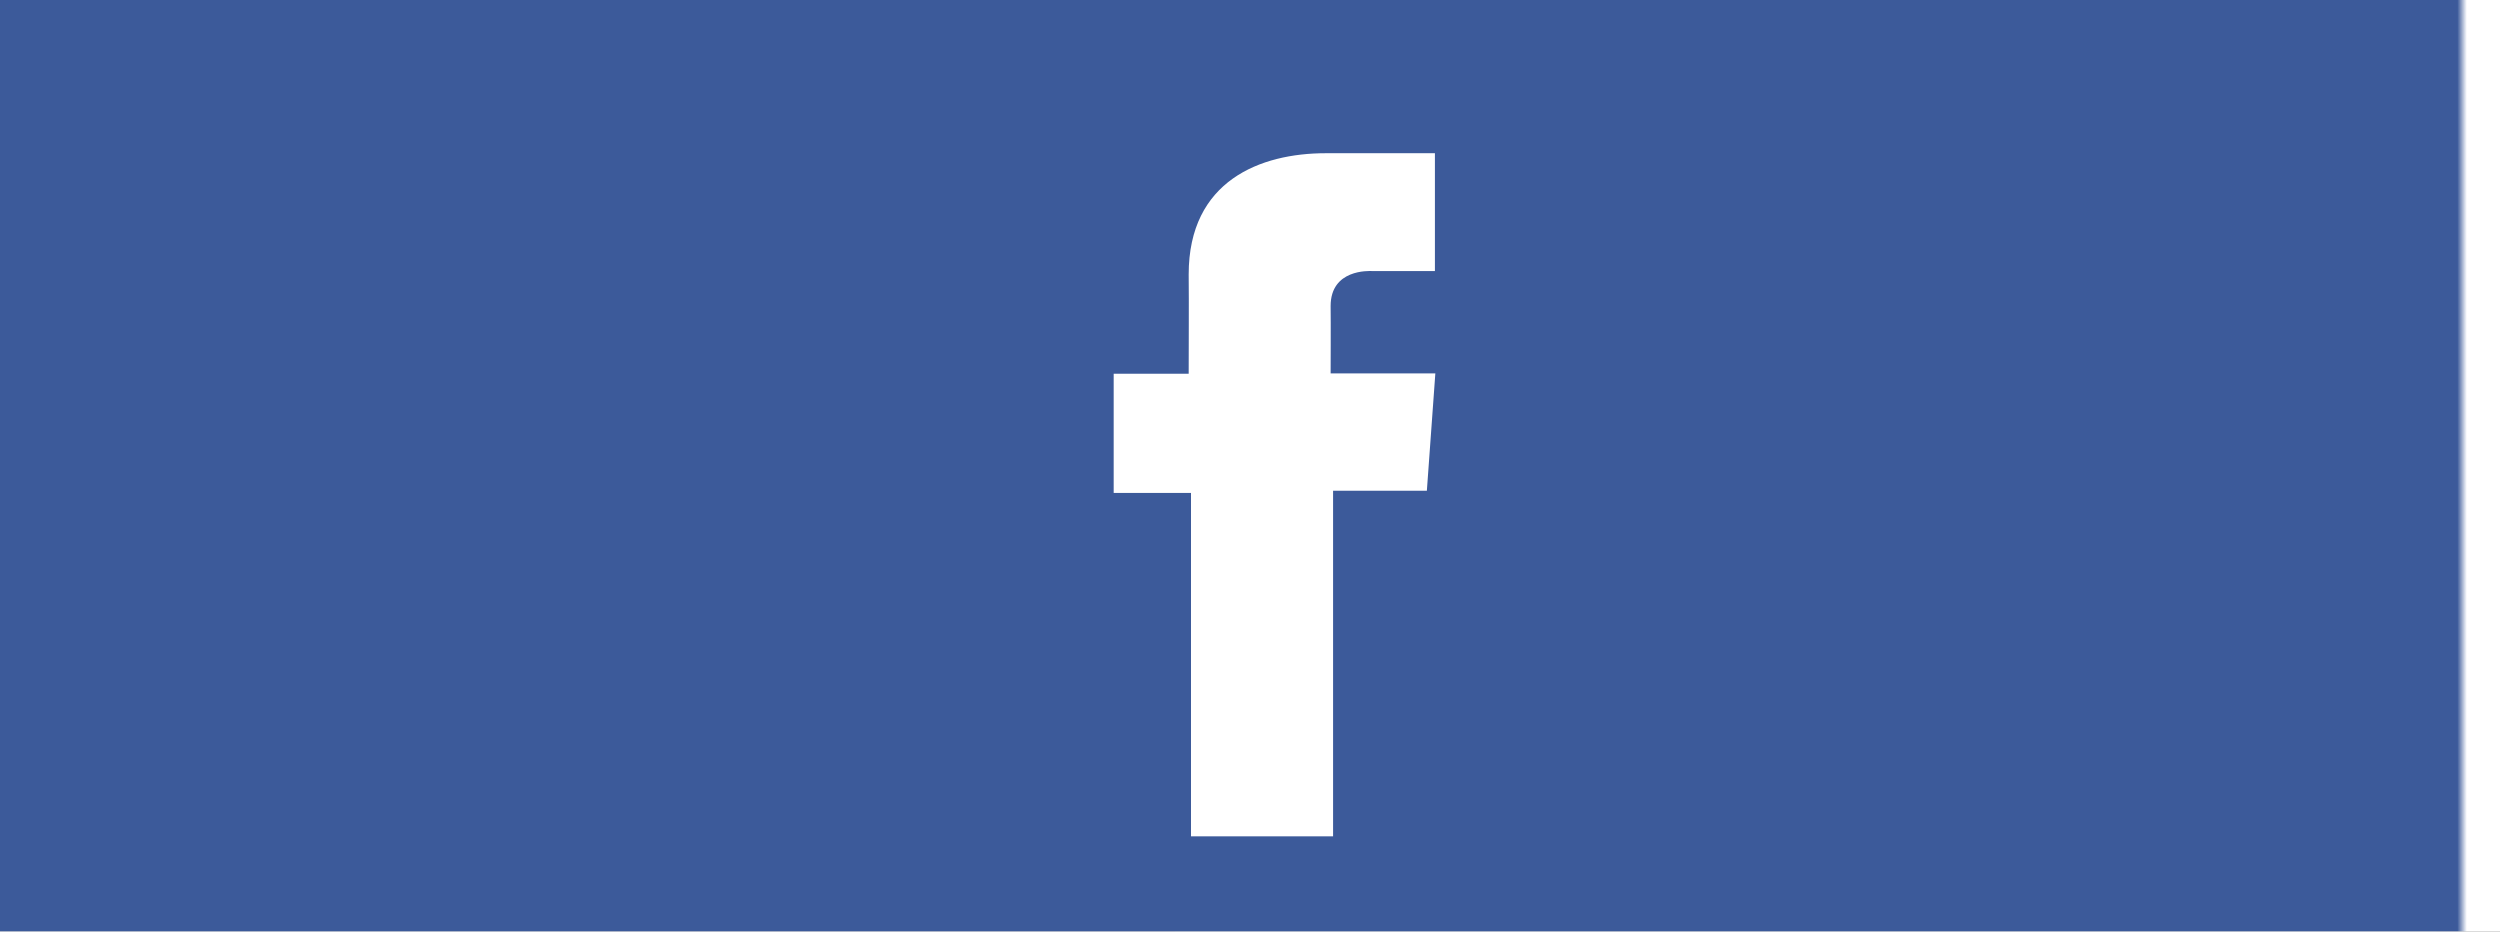 <?xml version="1.0" encoding="UTF-8"?>
<svg width="263px" height="98px" viewBox="0 0 263 98" version="1.1" xmlns="http://www.w3.org/2000/svg" xmlns:xlink="http://www.w3.org/1999/xlink">
    <title>facebook</title>
    <defs>
        <rect id="path-1" x="0" y="0" width="263" height="237"></rect>
        <filter x="-3.4%" y="-2.5%" width="106.8%" height="107.6%" filterUnits="objectBoundingBox" id="filter-3">
            <feOffset dx="0" dy="3" in="SourceAlpha" result="shadowOffsetOuter1"></feOffset>
            <feGaussianBlur stdDeviation="2.5" in="shadowOffsetOuter1" result="shadowBlurOuter1"></feGaussianBlur>
            <feColorMatrix values="0 0 0 0 0   0 0 0 0 0   0 0 0 0 0  0 0 0 0.124 0" type="matrix" in="shadowBlurOuter1"></feColorMatrix>
        </filter>
    </defs>
    <g id="页面-1" stroke="none" stroke-width="1" fill="none" fill-rule="evenodd">
        <g id="桌面端-HD备份-3" transform="translate(-327, -345)">
            <g id="shutterstock_3815914" opacity="0.4" transform="translate(192, 79)">
                <polyline id="Fill-2" fill="#DFDFDF" points="392 267.365 391.084 266 389 267.015 389.505 272.09 390.074 272.825 390.2 273 391.747 272.09 392 267.365"></polyline>
                <polyline id="Fill-3" fill="#DFDFDF" points="391 266.036 390.971 266 389 267.036 389.471 272.143 389.471 272.25 390.059 273 389.53 272.25 389.059 267.072 391 266.036"></polyline>
                <polyline id="Fill-4" fill="#DFDFDF" points="379 269.438 378.086 269 377 269.5 378.457 270 379 269.438"></polyline>
                <polyline id="Fill-5" fill="#DFDFDF" points="198.167 309 198 310.176 199 312 198.896 310.029 198.167 309"></polyline>
                <polyline id="Fill-231" fill="#DFDFDF" points="237 342 236.083 342.121 236 342.212 236.222 343 236.639 343 237 342"></polyline>
                <polyline id="Fill-234" fill="#DFDFDF" points="202 324.907 201.872 324.442 198.768 324 198 324.372 200.208 325 202 324.907"></polyline>
                <polyline id="Fill-235" fill="#DFDFDF" points="208.63 321 208.148 321.463 209.296 321.463 210.777 323.777 210.556 323.81 210.629 323.942 206 324.537 207.296 325 212 325 212 321.132 211.815 321.099 211.815 321.165 208.63 321"></polyline>
                <polyline id="Fill-236" fill="#DFDFDF" points="209.136 321.974 210 321.026 209 321.974 209.136 321.974"></polyline>
                <path d="M216.769,322.398 L216.356,321.617 L212,321 L212,325.726 L212.863,327 L213.652,325.356 L213.728,325.356 L213.803,325.15 L214.929,324.699 L214.929,325.397 L218.76,324.699 L219.474,325.685 L219.587,325.602 L219.812,325.191 L220,324.822 L217.371,323.055 L217.296,322.932 L217.521,322.809 L217.446,322.726 C217.634,322.644 217.822,322.521 218.047,322.398 L216.769,322.398" id="Fill-237" fill="#DFDFDF"></path>
                <path d="M218.925,322.25 L218.875,322.25 C218.575,322.4 218.325,322.55 218.075,322.65 L218.175,322.75 L218.925,322.35 L218.925,322.25" id="Fill-238" fill="#DFDFDF"></path>
                <polyline id="Fill-239" fill="#DFDFDF" points="219.825 324.095 219.725 324 219.625 324.238 219.375 324.666 219.175 325 219.825 324.095"></polyline>
                <polyline id="Fill-240" fill="#DFDFDF" points="219.575 324.425 219.425 324.525 219.425 324.575 219.575 324.425"></polyline>
                <polyline id="Fill-241" fill="#DFDFDF" points="212 325 212 325.065 213 326 212 325"></polyline>
                <polyline id="Fill-242" fill="#DFDFDF" points="224 324 224 325 226 324.541 224.025 324 224 324"></polyline>
                <polyline id="Fill-243" fill="#DFDFDF" points="224 324.226 225.778 324.774 226 324.774 224 324.226"></polyline>
                <polyline id="Fill-244" fill="#DFDFDF" points="191.827 314.556 191.586 314.665 191.862 314.737 191.758 314.737 191.069 315.027 191.724 315.642 198.207 316.728 198.207 316.801 199.897 319.154 201.552 319.154 201.724 319.805 201.655 319.914 201.69 320.022 200.759 321 208 320.457 206.69 319.407 205 319.407 205 318.466 192.241 313 187.69 313.868 185 316.221 186.276 316.221 189.414 314.086 191.931 314.556 191.827 314.556"></polyline>
                <polyline id="Fill-245" fill="#DFDFDF" points="188 316.438 188 317 189 316.875 188.369 316 188 316.438"></polyline>
                <polyline id="Fill-528" fill="#DFDFDF" points="425.792 291.982 425.792 291.805 421.972 290.572 421.798 289.515 418.986 288.881 415.062 290.572 414.784 294.554 413.118 295.681 405.201 292.263 404.437 290.396 401.937 289.234 397.632 288.881 395.583 288 395.583 290.114 392.979 292.263 392.667 294.66 391.451 295.364 391.382 295.399 391.278 295.787 391 296.527 391.833 297.971 392.215 301.846 392.041 304.666 391 305.898 393.256 309.88 395.201 310.338 396.798 312.347 401.625 312.522 403.777 313.474 403.882 313.579 406.312 312.91 406.417 312.91 423.743 322 424.125 320.591 426 320.309 426 299.663 425.166 297.196 424.958 296.632 424.958 296.527 425.792 291.982"></polyline>
                <path d="M404.671,313.105 L402.517,312.172 L397.685,312 L383.852,321.46 L380.863,322.185 L380.863,329.056 L380.029,330.092 L372,331.749 L372.174,333.061 L372.278,333.717 L372.278,333.994 L374.642,336.686 L375.754,336.583 L375.928,336.756 L376.206,337.135 L376.761,338.516 L377.144,337.861 L378.326,337.861 L379.473,339 L379.821,337.032 L381.802,334.546 L381.905,334.546 L384.026,334.339 L384.269,334.477 L383.782,334.166 L383.852,334.166 L386.981,336.204 L386.981,336.237 L387.223,336.376 L388.892,335.547 L388.926,335.513 L388.684,335.409 L388.718,335.375 L391.707,336.583 L391.672,336.686 L391.881,336.756 L391.985,336.756 L394.766,335.547 L394.766,335.375 L398.45,335.478 L398.45,335.651 L398.624,335.651 L400.675,334.339 L400.709,334.339 L400.57,334.166 L400.605,334.166 L400.327,333.717 L400.396,333.717 L401.056,333.614 L401.056,333.752 L401.23,333.752 L401.126,333.13 L400.987,333.096 L400.952,332.992 L405.366,326.708 L405.332,326.812 L405.506,326.846 L407,319.216 L404.671,316.73 L404.671,313.105 Z M404.532,313.346 L404.602,313.381 L404.532,315.59 L404.532,313.346 L404.532,313.346 Z" id="Fill-530" fill="#DFDFDF"></path>
                <polyline id="Fill-557" fill="#DFDFDF" points="402.897 336.356 402.724 336.462 403.454 338.169 401.124 340.09 399.838 344.677 396.918 349.549 395.91 350.225 394.971 349.265 392.711 349.372 391.147 352.216 390.869 352.75 390.104 354.137 390.104 354.315 390 354.315 390 354.421 391.217 355.772 392.259 355.844 393.546 357.942 392.816 359.862 396.362 359.578 400.847 359.862 407 361 407 358.226 403.836 353.852 403.454 351.932 405.331 348.126 405.331 347.913 404.67 345.246 402.62 343.539 403.384 342.081 405.331 341.797 403.732 336 402.897 336.356"></polyline>
                <path d="M412,357 L407.412,357.593 L406.167,358.781 L406.167,361.505 L399.873,360.388 L399.481,362.553 L399.517,362.553 L399.588,362.448 L399.588,362.553 L401.011,361.89 L402.255,362.658 L401.58,364.614 L401.687,370.237 L398.45,369.294 C397.632,369.922 396.814,370.516 396.067,371.075 L396.067,371.18 L396.245,372.787 L395.285,373.066 L395.178,373.066 L395,374.009 L395,374.079 L397.347,375.86 L397.49,376 L397.597,375.86 L398.734,374.847 L399.304,375.406 L402.255,375.022 L402.753,375.86 L405.705,373.73 L406.843,369.853 L410.008,366.954 L412,357" id="Fill-559" fill="#DFDFDF"></path>
                <path d="M401.351,364.213 L402,362.384 L400.804,361.666 L399.436,362.286 L399.334,362.286 L399.71,360.261 L395.299,360 L395.402,362.384 L392.017,362.711 L391.744,362.711 L390.958,365.324 L390.889,365.454 L390,366.271 L392.428,370.126 L394.889,372.673 L394.855,372.804 L394.855,372.837 L395.026,373 L395.197,372.118 L395.299,372.118 L396.223,371.857 L396.052,370.354 L396.052,370.256 C396.769,369.734 397.556,369.178 398.342,368.591 L401.453,369.472 L401.351,364.213" id="Fill-560" fill="#DFDFDF"></path>
                <polyline id="Fill-635" fill="#DFDFDF" points="394.5 282.515 394.849 283 394.849 282.97 394.151 282 394.5 282.515"></polyline>
                <polyline id="Fill-637" fill="#DFDFDF" points="355.35 269.675 355.4 269.625 355.65 269.325 355.35 269.675"></polyline>
                <polyline id="Fill-638" fill="#DFDFDF" points="359.575 281.475 359.525 281.475 359.425 281.525 359.575 281.475"></polyline>
                <polyline id="Fill-639" fill="#DFDFDF" points="367.3 284.094 367.151 284 367.849 286 367.3 284.094"></polyline>
                <polyline id="Fill-640" fill="#DFDFDF" points="351.816 303 351.816 305.627 344.786 305.627 344.681 311.365 341.953 313.024 342.233 316.653 334.364 316.653 334.294 316.722 333.21 317.482 333 317.759 334.924 319.245 334.154 321.216 334.154 321.319 335.378 323.635 335.378 323.705 334.329 328.371 334.294 328.543 334.784 327.852 334.994 327.886 338.386 327.61 341.499 329.304 343.947 332 345.626 329.58 347.234 331.136 349.018 330.306 358.705 330.306 356.153 308.289 360 308.289 351.816 303"></polyline>
                <polyline id="Fill-641" fill="#DFDFDF" points="372.918 316.941 359.935 308 356.116 308 358.65 330.077 349.034 330.077 347.263 330.909 345.666 329.349 344 331.776 345.562 336.558 345.597 336.593 345.666 336.871 345.562 337.633 347.055 338.014 350.7 336.975 353.234 342 354.901 342 356.602 340.96 357.435 342 359.275 341.619 359.205 341.619 359.657 339.678 359.865 338.916 360.49 338.014 362.469 335.207 365.246 334.444 369.169 331.568 370.696 331.36 370.904 331.325 371.043 331.29 371.147 331.29 379.167 329.627 380 328.518 380 321.69 377.778 321.794 377.57 320.027 374.411 318.64 372.918 316.941"></polyline>
                <polyline id="Fill-642" fill="#DFDFDF" points="391.45 295.425 391.45 295.575 391.55 295.525 391.45 295.425"></polyline>
                <polyline id="Fill-643" fill="#DFDFDF" points="391.575 295.3 391.575 295.15 391.425 295.85 391.575 295.3"></polyline>
                <polyline id="Fill-644" fill="#DFDFDF" points="334.036 337.759 334 337.828 336.489 338.828 336.525 338.931 336.634 338.966 336.814 340.345 337.572 340.897 337.68 340.897 337.753 341 340.711 339.31 341 337 340.242 337 336.706 337.379 334.036 337.655 334.036 337.759"></polyline>
                <path d="M340.371,337 L340.262,337 L339.972,339.265 L337,340.921 L341.059,344.809 L340.987,344.876 L341.096,344.977 L341.132,344.91 L343.198,343.186 L345.409,342.983 L346.968,344.741 L347.584,345.282 L347.584,345.349 L347.258,346.533 L348.055,346.533 L349.433,346.262 L350.774,349 L350.883,349 L352.224,348.223 L352.26,348.189 L352.26,348.257 L353.13,347.817 L353.13,347.716 L353.094,347.58 L353.058,347.58 L352.768,346.499 L352.804,346.499 L352.84,346.634 L354,346.195 L354,346.093 L353.891,346.093 L352.913,343.828 L352.949,343.794 L352.877,343.659 L352.949,343.761 L353.421,342.544 L350.774,337.643 L346.968,338.656 L345.409,338.284 L345.518,337.541 L340.371,337 Z M347.512,345.18 L347.222,344.843 L347.512,345.112 L347.512,345.18 Z M347.331,346.431 L347.331,346.398 L347.911,346.398 L347.838,346.465 L347.802,346.431 L347.331,346.431 L347.331,346.431 Z" id="Fill-645" fill="#DFDFDF"></path>
                <polyline id="Fill-646" fill="#DFDFDF" points="342 345.004 342 345.11 342.894 347.924 344.122 349.155 346.208 350 346.357 349.93 346.357 349.789 346.431 349.824 349 346.798 349 346.694 348.293 346.694 348.628 345.462 348.628 345.392 347.995 344.829 346.394 343 344.122 343.211 342 345.004"></polyline>
                <path d="M376.435,337.284 L376.152,336.909 L374.986,337.114 L374.986,337.011 L374.88,336.909 L374.809,336.909 L374.809,336.841 L374.845,336.841 L372.441,334.182 L372.406,333.909 L372.264,333.909 L371.911,332 L371.698,332.034 L370.143,332.239 L366.15,335.068 L363.322,335.818 L361.308,338.579 L360.672,339.568 L360.46,340.216 L360,342.125 L360.177,342.125 L361.025,343.318 L363.888,342.943 L365.019,343.693 L365.655,344 L365.726,343.864 L365.62,343.795 L365.125,341.034 L365.125,340.966 L365.231,340.864 L365.514,340.693 L365.62,340.591 L371.063,340.318 L371.027,340.352 L371.027,340.523 L371.204,340.489 L371.31,340.489 L373.749,340.761 L377,338.648 L376.435,337.284 Z M363.711,342.773 L363.747,342.807 L360.99,343.148 L363.711,342.773 L363.711,342.773 Z" id="Fill-647" fill="#DFDFDF"></path>
                <polyline id="Fill-648" fill="#DFDFDF" points="390.3 352.775 390.3 352.875 390.7 352.125 390.3 352.775"></polyline>
                <polyline id="Fill-649" fill="#DFDFDF" points="371.475 333.3 371.525 333.7 371.525 333.3 371.475 333.3"></polyline>
                <polyline id="Fill-650" fill="#DFDFDF" points="357.221 342.982 356.402 342 354.73 342.982 353.092 342.982 352.649 344.161 353.57 346.224 353.638 346.42 353.638 346.519 352.546 346.945 352.785 347.828 352.785 347.861 352.819 347.992 352.819 348.091 352 348.516 352.273 350.808 352.273 350.906 354.286 352.478 353.945 354.902 353.945 355 357.425 353.886 361.929 353.264 362.032 353.264 363.635 353.722 363.669 353.591 363.669 353.527 364.42 353.363 364.489 353.363 364.489 353.395 364.523 353.395 363.533 350.71 363.533 350.546 365 347.108 364.557 344.488 363.806 344.128 362.714 343.408 359.95 343.768 359.131 342.622 359.029 342.622 357.221 342.982"></polyline>
                <polyline id="Fill-651" fill="#DFDFDF" points="348.541 346.284 348.435 346.389 346 349.437 352.882 354.575 354.647 355 355 352.378 352.918 350.677 352.918 350.571 352.635 348.091 352.6 348.055 351.294 348.87 351.188 348.87 349.882 346 348.541 346.284"></polyline>
                <polyline id="Fill-652" fill="#DFDFDF" points="365 343.775 364 343.225 365 343.775"></polyline>
                <polyline id="Fill-655" fill="#DFDFDF" points="395 362.638 394.902 360 391.557 360.289 391.459 360.289 391.36 360.578 391.655 360.578 391 362.494 391.754 362.855 391.754 363 395 362.638"></polyline>
                <polyline id="Fill-656" fill="#DFDFDF" points="392.3 362.6 392.7 362.6 392.7 362.4 392.35 362.4 392.3 362.6"></polyline>
                <polyline id="Fill-719" fill="#DFDFDF" points="401.373 262.546 400.846 260.934 400.284 259.321 397.192 256.851 397.192 256.816 397.122 256.748 397.016 252.872 399.089 252.048 400.038 252.425 400.6 252.322 400.67 252.288 399.932 251.053 399.932 250.95 400.389 249.75 400.495 249.647 400.389 249.647 397.262 248.823 397.192 248.823 396.911 248.102 396.911 248 393.221 248.823 392.94 248.754 392.449 250.47 390.937 250.024 389.919 251.499 388.689 250.298 385.562 251.876 385.281 251.876 385 254.827 386.897 257.949 387.283 257.709 387.283 257.675 389.181 256.474 389.251 256.508 389.251 256.474 389.638 256.611 390.13 256.816 392.379 257.572 392.449 257.675 392.905 258.738 394.381 262.306 394.486 262.546 395.4 262.546 397.508 264.845 400.038 265.531 400.284 265.599 401.162 266.457 403.34 268.653 404.781 269.202 404.816 269.27 405.659 272.598 404.851 275 405.624 275 406.748 272.495 407.03 272.324 407.873 271.947 407.873 270.917 407.276 270.505 406.748 270.197 407.522 267.898 407.592 267.795 410.543 269.648 410.613 269.648 411 268.687 405.202 264.948 405.238 264.914 405.132 264.845 405.624 263.953 403.973 263.953 401.443 262.649 401.373 262.546"></polyline>
                <polyline id="Fill-724" fill="#DFDFDF" points="401.88 336.616 401.88 336.513 400.236 334 400.201 334 398.136 335.308 397.961 335.308 394.252 335.205 391.452 336.409 391.347 336.409 391.137 336.341 388.337 335.205 386.658 336.031 386.413 335.893 386.378 335.859 383.894 334.275 383.439 334 381.304 334.206 381.199 334.206 379.205 336.685 378.925 338.716 379.415 341.126 379.415 341.229 377.245 346.221 377.035 349.698 377 350.49 380.639 350.49 380.919 350.663 382.039 351.488 382.879 354.484 384.034 355 388.933 354.243 388.968 354.45 389.458 354.346 389.458 354.174 390.332 352.763 390.612 352.315 392.187 349.561 394.462 349.354 395.406 350.387 396.421 349.733 399.361 345.016 400.655 340.575 403 338.716 402.265 337.064 402.265 336.788 402.161 336.685 402.055 336.547 401.88 336.616"></polyline>
                <polyline id="Fill-738" fill="#DFDFDF" points="384.674 277 382.903 278.013 382.521 278.013 380.646 277.349 377.313 277.559 373.111 278.397 366.202 281.958 366.132 282.062 367.035 282.9 367.139 283.005 367.521 285.135 368.424 289.568 362.66 291.069 362.834 292.57 359.188 295.573 353.32 297.633 353.216 297.633 352.104 298.47 352 301.367 352.104 302.485 352.104 302.59 352 302.764 360.125 308.106 373.111 317.112 374.604 318.823 377.764 320.22 377.972 322 380.195 321.895 383.181 321.162 397 311.597 395.403 309.607 393.458 309.153 391.202 305.208 392.243 303.986 392.417 301.193 392.035 297.353 391.202 295.922 391.48 295.189 391.583 294.7 390.924 290.859 389.049 289.184 387.556 285.972 389.431 283.075 389.049 278.397 389.986 277.349 388.875 277.559 384.674 277"></polyline>
                <polyline id="Fill-739" fill="#DFDFDF" points="390.633 277.826 390.363 277.826 389.451 278.859 389.823 283.47 388 286.327 389.451 289.493 391.274 291.145 391.915 294.931 391.983 295 393.165 294.312 393.469 291.971 396 289.872 396 287.807 395.629 287.532 395.358 286.533 393.536 286.155 393.266 285.226 393.165 285.157 393.772 284.503 395.527 282.506 395.291 281.956 394.92 281.026 394.278 279.512 394.245 279.409 395.46 277.86 394.008 278.48 393.975 278.48 393.536 277 390.633 277.826"></polyline>
                <polyline id="Fill-740" fill="#DFDFDF" points="394.226 281 394.774 282 394.425 281.37 394.226 281"></polyline>
                <polyline id="Fill-741" fill="#DFDFDF" points="359.439 281 358.275 281.383 356.264 285.938 352.419 287.919 349.491 292.474 350.056 295.464 348.644 298.002 345.787 300.888 343 301.791 343 301.826 343.458 301.861 352.313 302 352.419 299.114 353.548 298.28 353.653 298.28 359.616 296.229 363.32 293.238 363.144 291.743 369 290.249 368.082 285.833 367.589 283.608 366.671 282.773 366.389 282.635 364.837 282.391 364.802 282.391 361.415 282.843 359.439 281"></polyline>
                <polyline id="Fill-742" fill="#DFDFDF" points="351.895 306.173 351.895 303.483 352 303.38 352 303.276 351.895 302.172 343.079 302.034 342.272 302 340.586 304.862 338.9 306.069 337.565 309.69 333.492 315.896 333.105 317.586 333.07 317.69 333 317.966 333.211 318 334.299 317.242 334.229 317.138 334.229 317.069 342.061 317.069 342.061 317.173 342.272 317.173 341.991 313.552 344.73 311.897 344.835 306.173 351.895 306.173"></polyline>
                <polyline id="Fill-743" fill="#DFDFDF" points="343 301.475 344 301.525 343.435 301.475 343 301.475"></polyline>
                <polyline id="Fill-744" fill="#DFDFDF" points="342.096 330.639 339.076 329 335.783 329.268 333.984 331.844 333 333.316 334.392 334.755 334.459 334.889 334.527 334.956 334.832 335.557 334.866 335.557 337.786 335.023 340.603 335.658 340.739 335.825 340.365 336.561 340.195 336.528 339.076 336.294 337.888 336.026 334.527 336.997 334.527 338 337.107 337.766 337.141 338 340.467 337.632 341.214 337.632 341.214 337.464 345.728 337.967 346 337.866 344.473 333.249 342.096 330.639"></polyline>
                <polyline id="Fill-745" fill="#DFDFDF" points="337.822 334 334.908 334.565 334.605 334.603 334.491 334.603 334 335.962 334.076 336 337.822 334.905 339.146 335.207 339.184 335.056 340.47 335.283 340.432 335.32 340.394 335.471 340.584 335.509 341 334.679 340.811 334.641 337.822 334"></polyline>
                <polyline id="Fill-746" fill="#DFDFDF" points="377.036 338 376.643 338.646 373.357 340.756 373.357 340.858 373.286 340.858 373 341.947 374.429 343.24 375.286 346.065 375.5 351 375.5 350.898 377.5 350.898 377.5 350.83 377.571 350.047 377.786 346.609 380 341.675 380 341.573 379.428 339.123 378.179 338 377.036 338"></polyline>
                <polyline id="Fill-747" fill="#DFDFDF" points="383.175 334.3 383.825 334.7 383.525 334.5 383.175 334.3"></polyline>
                <polyline id="Fill-748" fill="#DFDFDF" points="374.817 346.603 374.084 343.767 372.862 342.469 373.107 341.376 373.168 341.273 371.061 341 371 341.034 372.618 345.406 372.771 350.36 373.473 351.522 373.748 352 375 351.556 374.817 346.603"></polyline>
                <polyline id="Fill-749" fill="#DFDFDF" points="377.55 350 377.45 351 377.5 351 377.55 350"></polyline>
                <polyline id="Fill-750" fill="#DFDFDF" points="373.575 351.65 373.725 351.85 373.275 351.15 373.575 351.65"></polyline>
                <polyline id="Fill-751" fill="#DFDFDF" points="372.967 351.757 373 351.72 372.801 351.351 372.037 350.099 371.871 344.755 370.111 340.037 370.078 340 369.912 340.037 364.997 340.295 364.897 340.406 364.631 340.59 364.532 340.774 364.997 343.87 365.428 346.818 364 350.688 364 350.872 364.963 353.895 364.997 354.005 364.997 354.041 364.897 354.041 364.199 354.263 364.199 354.336 366.358 355 372.967 351.757"></polyline>
                <polyline id="Fill-762" fill="#DFDFDF" points="357.85 263.676 357.85 263.713 358 263.489 357.286 262.298 352.254 262 351.84 264.606 350 271.789 351.615 272.795 351.127 277 355.033 276.703 355.033 276.666 355.709 274.469 355.709 274.283 355.934 273.688 355.934 273.725 355.822 274.097 355.859 274.097 356.085 273.613 356.085 273.501 355.296 269.63 355.146 269.63 355.371 270.785 355.108 269.556 355.221 269.481 356.423 268.067 356.423 265.574 357.85 263.676"></polyline>
                <polyline id="Fill-763" fill="#DFDFDF" points="354.55 271.375 354.45 271.475 354.5 271.625 354.55 271.375"></polyline>
                <polyline id="Fill-764" fill="#DFDFDF" points="354.401 271.575 354.599 271.575 354.55 271.425 354.401 271.575"></polyline>
                <polyline id="Fill-765" fill="#DFDFDF" points="377.792 263.683 378 263.578 378 262.219 370.415 261.103 368.78 259.987 368.884 259.848 367.249 258.732 367.18 258.732 367.11 258.802 367.145 258.837 367.04 258.837 366.205 259.395 363.491 258.732 363.039 258.732 361.334 259.395 353.471 258 352.879 259.291 352.809 259.291 352.74 259.395 351.418 259.604 351 260.127 352.6 263.23 357.263 263.509 357.924 264.625 357.785 264.834 357.506 265.217 356.602 266.508 356.602 268.843 356.498 268.983 356.498 269.052 355.662 269.959 355.488 270.168 355.453 270.203 355.419 270.377 356.15 274.003 356.15 274.108 355.941 274.561 355.941 274.735 355.28 276.897 355.28 277.037 359.142 280 361.264 278.396 366.309 278.117 367.11 277.385 371.633 272.888 370.415 270.551 370.52 270.342 373.442 266.124 377.792 263.683"></polyline>
                <polyline id="Fill-824" fill="#DFDFDF" points="251.4 353.7 251.6 353.45 251.4 353.3 251.4 353.7"></polyline>
                <polyline id="Fill-878" fill="#DFDFDF" points="146.985 296.456 144.463 296.28 143.358 298.144 141.942 298.144 140.629 296.808 140.526 296.949 139.905 296.386 139.905 296.28 139.283 294.381 139.352 294.205 136.105 291.356 126.09 292.482 118.768 289.457 117.456 289 115.522 289.07 113 289.281 115.971 296.562 119.39 299.868 118.561 301.556 118.491 301.521 118.457 301.556 117.317 301.24 118.561 302.893 123.119 305.425 123.568 307.993 123.119 308.837 127.678 312.037 128.3 313.55 129.336 312.53 127.644 310.279 126.815 310.279 124.881 304.581 117.904 295.225 117.628 291.251 117.731 291.18 119.769 291.814 121.461 292.692 123.568 298.25 125.641 300.818 126.918 301.17 126.918 302.4 129.992 305.038 129.44 306.481 131.926 307.782 137.798 314.605 138.903 317.524 137.798 319.494 139.455 321.886 142.702 324.348 145.845 324.911 148.09 326.599 154.479 329.448 158.554 330.362 160.902 329.167 162.837 329.448 167.154 333 168.777 329.553 168.846 329.518 168.881 329.448 169.261 329.237 170.4 329.026 170.85 328.885 169.33 326.599 169.434 326.493 170.746 325.262 173.889 325.262 175.754 324.032 176.755 325.192 177.239 324.137 179 317.454 179 317.348 176.548 316.54 175.65 316.751 172.956 317.454 172.784 317.454 172.231 317.63 171.471 318.087 170.746 322.062 170.642 322.167 169.295 323.152 169.537 323.574 169.434 323.68 166.843 323.574 163.044 324.735 159.314 323.222 156.067 318.474 156.067 316.505 154.755 314.711 155.135 309.963 156.62 306.445 156.62 306.199 152.268 304.862 152.131 304.897 152.062 304.862 150.749 302.682 150.852 302.612 146.985 296.456"></polyline>
                <polyline id="Fill-879" fill="#DFDFDF" points="173.125 297 173.925 296.115 173.925 296 173.875 296 173.075 296.962 173.125 297"></polyline>
                <polyline id="Fill-880" fill="#DFDFDF" points="151 303.062 151.864 304.97 151.91 305 152 304.97 151.932 304.877 151.068 303 151 303.062"></polyline>
                <polyline id="Fill-881" fill="#DFDFDF" points="156.475 306.475 156.525 306.525 156.525 306.475 156.475 306.475"></polyline>
                <polyline id="Fill-882" fill="#DFDFDF" points="156.525 306.375 156.475 306.325 156.475 306.675 156.525 306.675 156.525 306.375"></polyline>
                <polyline id="Fill-884" fill="#DFDFDF" points="176 324 174 325.296 174 329.482 174.556 329.963 174.63 330 175.518 329.074 175.926 324.148 176 324.148 176 324"></polyline>
                <polyline id="Fill-885" fill="#DFDFDF" points="172.166 328.375 172.091 328.408 171.942 328.441 171.905 328.441 171.421 328.541 170.194 328.739 169.785 328.938 169.748 329.003 168.669 331.022 168 332.214 168 332.412 173.169 334 173.207 334 177 329.831 175.699 329.202 175.103 328.772 175.103 328.739 175.699 329.202 175.736 329.169 175.178 328.739 175.178 325 171.793 325 170.38 326.158 170.38 326.191 171.273 327.25 172.166 328.375"></polyline>
                <polyline id="Fill-886" fill="#DFDFDF" points="175.167 330.497 175.1 330.497 174.1 331.951 173 333.595 176.5 335.24 176.767 336.158 177.467 337 177.501 336.962 182.7 332.869 186 332.18 186 332.142 182.334 330 182.234 330 175.6 330.918 175.167 330.612 175.167 330.497"></polyline>
                <polyline id="Fill-887" fill="#DFDFDF" points="173.51 333 172.437 334.157 172 334.626 172.795 335.422 177.682 336 177.841 335.638 178 335.422 177.682 334.554 173.51 333"></polyline>
                <polyline id="Fill-901" fill="#DFDFDF" points="201.775 274.25 201.825 274.05 201.175 274.899 201.275 274.95 201.775 274.25"></polyline>
                <polyline id="Fill-902" fill="#DFDFDF" points="203.561 275 203 277 203.39 277 204 275.276 203.561 275"></polyline>
                <polyline id="Fill-903" fill="#DFDFDF" points="221.45 351.425 221.45 351.575 221.55 351.425 221.45 351.425"></polyline>
                <polyline id="Fill-904" fill="#DFDFDF" points="178.525 335.525 178.525 335.475 178.475 335.475 178.525 335.525"></polyline>
                <polyline id="Fill-905" fill="#DFDFDF" points="178.451 335.45 178.451 335.5 178.549 335.55 178.451 335.45"></polyline>
                <polyline id="Fill-906" fill="#DFDFDF" points="189.066 344 188.877 344 188.686 344.76 188 347.2 188 347.4 192.8 348.72 192.914 350 195.047 349.4 193.867 347.88 193.79 347.88 193.905 347.84 193.829 347.72 196 346.32 195.009 345.2 191.848 346.28 189.981 345.6 189.066 344"></polyline>
                <polyline id="Fill-907" fill="#DFDFDF" points="189 344.695 188.341 344.15 187.613 343.762 186.782 341.545 186.713 341.545 186.817 341.467 186.817 341.428 186.747 341.428 182 341 182 341.233 182.346 344.033 183.49 344.578 184.217 343.606 186.747 346.133 186.539 347.378 188.133 348 188.168 347.922 188.168 347.728 189 344.695"></polyline>
                <polyline id="Fill-908" fill="#DFDFDF" points="186.5 341.5 186.45 341.5 186.55 341.5 186.5 341.5"></polyline>
                <polyline id="Fill-909" fill="#DFDFDF" points="188.525 347.375 188.475 347.525 188.475 347.625 188.525 347.625 188.525 347.375"></polyline>
                <polyline id="Fill-910" fill="#DFDFDF" points="181.475 340.525 181.525 340.575 181.525 340.425 181.475 340.525"></polyline>
                <polyline id="Fill-911" fill="#DFDFDF" points="200.15 347 200.15 347.073 200.8 348 200.85 347.976 200.15 347"></polyline>
                <polyline id="Fill-912" fill="#DFDFDF" points="198.475 347.575 198.525 347.425 198.475 347.575"></polyline>
                <polyline id="Fill-913" fill="#DFDFDF" points="198.736 347.082 198.698 347.205 198.169 348.11 199.302 350 199.34 350 199.34 349.836 201 348.027 200.509 346.466 198.396 344.699 196.585 344 195 344.658 195.604 345.315 198.736 347.082"></polyline>
                <polyline id="Fill-914" fill="#DFDFDF" points="193.056 348.095 193.917 349 194 348.976 193.111 348.048 193.083 348 193.028 348 193.083 348.071 193 348.095 193.056 348.095"></polyline>
                <polyline id="Fill-915" fill="#DFDFDF" points="200 351 200 350.937 199 350 199 350.063 200 351"></polyline>
                <polyline id="Fill-916" fill="#DFDFDF" points="199.525 349.525 199.525 349.475 199.475 349.475 199.525 349.525"></polyline>
                <polyline id="Fill-917" fill="#DFDFDF" points="200.958 358 201 357.905 200 357 200 357.143 200.958 358"></polyline>
                <polyline id="Fill-918" fill="#DFDFDF" points="200.525 357.425 200.475 357.525 200.525 357.575 200.525 357.425"></polyline>
                <polyline id="Fill-920" fill="#DFDFDF" points="197.25 361 197.15 361 197.75 362 197.85 362 197.25 361"></polyline>
                <polyline id="Fill-921" fill="#DFDFDF" points="197.55 362.375 197.45 362.375 197.5 362.425 197.55 362.625 197.55 362.375"></polyline>
                <polyline id="Fill-925" fill="#DFDFDF" points="221.625 358.3 221.375 358.55 221.375 358.7 221.625 358.3"></polyline>
                <polyline id="Fill-926" fill="#DFDFDF" points="221.575 360.5 221.425 360.5 221.575 360.5"></polyline>
                <polyline id="Fill-929" fill="#DFDFDF" points="239.069 346 239.003 346 237.057 347.37 237.584 349.099 236.264 349.784 236 351.333 237.321 353.063 238.542 353.567 239.366 355.405 238.905 358.792 238.905 358.901 240.159 361.495 241.05 362 241.116 362 244.845 360.81 246 360.45 245.307 359.369 242.535 355.405 244.911 351.91 244.647 351.694 242.403 349.352 241.578 349.495 241.578 349.459 241.446 349.495 241.38 349.495 241.281 347.55 239.069 346"></polyline>
                <polyline id="Fill-930" fill="#DFDFDF" points="237.35 353.85 237.65 353.3 237.65 353.15 237.35 353.85"></polyline>
                <polyline id="Fill-931" fill="#DFDFDF" points="245.575 352.45 245.425 352.3 245.275 352.3 245.275 352.4 245.675 352.7 245.725 352.55 245.575 352.45"></polyline>
                <polyline id="Fill-932" fill="#DFDFDF" points="245.575 352.55 245.575 352.45 245.425 352.45 245.575 352.55"></polyline>
                <polyline id="Fill-933" fill="#DFDFDF" points="244.547 352 244.547 352.073 244.512 352.182 242 355.717 244.931 359.725 245.768 360.818 246.78 361 247.267 359.725 250.058 360.126 250.058 359.944 251 356.883 251 356.81 250.163 353.858 251 352.583 251 352.401 244.547 352"></polyline>
                <polyline id="Fill-934" fill="#DFDFDF" points="241 350.599 241 350.649 242 350.45 241.92 350.351 241 350.599"></polyline>
                <polyline id="Fill-935" fill="#DFDFDF" points="252.121 353 251.976 353.18 251.072 354.441 251.976 357.36 251.976 357.432 251 360.46 251.94 361 253.783 360.424 253.964 360.424 257 356.424 256.747 356.243 252.121 353"></polyline>
                <polyline id="Fill-936" fill="#DFDFDF" points="257.725 355.55 257.725 355.5 257.625 355.5 257.375 355.3 257.275 355.45 257.625 355.7 257.725 355.55"></polyline>
                <polyline id="Fill-937" fill="#DFDFDF" points="257.475 355.45 257.475 355.55 257.525 355.45 257.475 355.45"></polyline>
                <polyline id="Fill-938" fill="#DFDFDF" points="251.885 360.875 252 360.875 251 360.125 251.885 360.875"></polyline>
                <polyline id="Fill-939" fill="#DFDFDF" points="250.375 360.375 250.375 360.625 250.625 360.625 250.375 360.475 250.375 360.375"></polyline>
                <polyline id="Fill-940" fill="#DFDFDF" points="246 360.75 247 360.35 246.921 360.25 246 360.75"></polyline>
                <polyline id="Fill-941" fill="#DFDFDF" points="247 361 246 360 246.875 361 247 361"></polyline>
                <path d="M183.328,249.446 L183.328,248.613 L178.11,249.724 L177.28,248.335 L175.898,248.613 L175.794,248.613 L175.794,247.501 L175.69,247.501 L171.44,249.446 L170.403,248.161 L170.368,248.092 L167.984,248.891 L167.915,248.891 L168.087,248.752 L168.053,248.682 L172.857,244.376 L169.539,244.202 L168.122,243.438 L166.256,242.326 L165.427,242.223 L165.357,242.223 L162.938,242.049 L162.904,242.084 L163.007,242.223 L162.869,242.188 L161.452,240.035 L161.383,240 L161.245,240.069 L160.692,241.215 L100.424,241.215 L100.597,241.424 L101.184,241.424 L101.149,242.223 L101.253,242.326 L101.08,245.973 L101.08,246.043 L101.045,245.973 L101.011,246.182 L100.734,245.73 L100.009,246.182 L99.905,246.182 L100.043,245.973 L99.974,246.043 L100.734,244.897 L99.525,244.028 L96.207,243.195 L96.069,243.82 L97.935,249.863 L98.004,249.863 L98.212,249.967 L99.594,250.245 L99.317,250.245 L98.212,249.967 L98.004,249.863 L97.935,249.863 L96.069,243.82 L96.207,243.195 L96.173,243.195 L96,244.028 L97.866,250.106 L97.866,251.148 L97.693,252.468 L96.622,260.594 L96.622,260.699 L97.728,264.519 L97.072,268.166 L98.281,269.833 L98.281,269.937 L98.488,271.881 L100.147,273.583 L99.974,274.59 L101.841,274.243 L101.91,275.91 L101.841,275.806 L101.841,276.049 L101.771,276.049 L101.115,275.493 L101.253,276.466 L102.462,277.299 L102.29,279.279 L105.262,282.612 L105.262,283.828 L105.365,283.828 L109.996,285.148 L109.996,285.322 L110.169,285.981 L112.139,286.815 L113.141,289.35 L113.244,289.35 L115.767,289.141 L117.703,288.968 L119.016,289.524 L126.342,292.511 L136.364,291.399 L139.612,294.213 L140.269,296.261 L140.648,296.539 L142.204,298.102 L143.621,298.102 L144.727,296.261 L147.249,296.435 L151.12,302.513 L152.433,304.631 L152.536,304.736 L156.891,306.055 L156.925,306.055 L156.372,301.818 L156.476,301.783 L156.441,301.644 L161.729,297.824 L161.21,296.747 L161.314,296.713 L161.245,296.608 L162.109,296.261 L162.109,297.164 L162.178,297.164 L165.357,296.261 L167.466,296.886 L168.502,296.261 L169.815,297.928 L172.857,297.477 L173.962,298.31 L174.377,298.067 L173.305,296.747 L173.375,296.643 L173.34,296.608 L173.893,295.741 L171.439,295.741 L171.508,295.602 L171.474,295.602 L172.131,294.386 L173.133,295.219 L176.865,294.108 L177.314,294.941 L180.494,294.386 L182.325,295.602 L182.705,296.608 L185.677,295.602 L188.2,298.102 L189.029,303.137 L192.105,308 L193.591,307.34 L194.178,303.485 L191.207,293.413 L191.241,293.309 L191.241,293.274 L192.175,290.74 L196.736,286.363 L201.92,283.481 L204.201,280.876 L202.369,276.883 L202.369,274.938 L201.263,274.104 L201.367,274 L201.297,273.965 L201.747,273.375 L202.404,270.874 L203.233,270.214 L203.164,270.492 L203.198,270.457 L202.783,271.951 L202.404,273.375 L204.166,274.59 L204.062,274.59 L204.028,274.729 L204.649,275.007 L205.41,273.444 L204.028,270.457 L204.201,270.318 L204.166,270.214 L204.235,270.284 L205.445,271.708 L206.412,271.048 L206.585,270.944 L207.345,267.61 L207.587,266.499 L210.006,265.178 L213.151,264.797 L213.462,263.859 L213.531,263.859 L214.188,264.519 L215.362,264.345 L215.293,263.998 L214.084,262.331 L214.153,262.192 L215.743,258.302 L215.777,258.302 L215.846,258.094 L218.335,257.191 L218.887,255.906 L218.957,255.976 L219.026,255.837 L219.026,255.767 L219.026,255.837 L219.579,256.322 L222.067,255.281 L223,254.447 L223,253.44 L221.514,251.947 L221.48,251.947 L221.48,252.12 L221.41,252.051 L220.961,247.605 L220.996,247.605 L220.961,247.363 L220.028,246.529 L218.749,247.085 L217.54,246.32 L215.017,252.849 L213.462,253.718 L212.702,254.065 L205.825,254.065 L203.129,256.045 L203.06,256.218 L202.956,258.476 L202.922,258.684 L196.425,259.24 L196.39,259.275 L196.909,260.594 L197.116,260.594 L196.909,260.699 L196.874,260.942 L190.654,264.276 L188.166,264.658 L186.68,263.998 L186.853,263.998 L186.887,263.963 L186.714,263.859 L186.887,263.859 L186.991,263.685 L189.03,260.143 L188.995,260.108 L187.958,257.017 L186.127,258.406 L186.23,258.163 L186.161,258.198 L186.058,258.267 L186.058,258.198 L186.161,258.198 L187.129,255.871 L186.472,253.093 L183.328,252.051 L182.671,253.649 L181.012,254.204 L180.218,256.809 L180.391,262.47 L180.356,262.609 L178.766,264.276 L177.937,264.276 L177.28,262.609 L177.003,259.795 L177.142,259.344 L178.49,254.343 L178.386,254.309 L176.9,255.42 L176.831,255.42 L176.9,255.315 L176.866,255.281 L179.008,251.565 L185.608,251.078 L185.263,250.21 L185.194,250.106 L184.744,249.55 L184.572,249.446 L183.328,249.446 Z M99.525,250.384 L99.248,250.384 L97.935,250.106 L99.525,250.384 Z M166.359,242.535 L166.705,242.743 L166.359,242.535 Z M196.943,260.907 L196.909,260.838 L197.082,260.838 L196.943,260.907 L196.943,260.907 Z" id="Fill-990" fill="#DFDFDF"></path>
                <polyline id="Fill-994" fill="#DFDFDF" points="291.637 376.031 291.463 375.995 290.63 375.925 289.239 375.82 282.498 370.702 282.394 370.702 279.232 371.193 274.75 369.861 272.422 370.702 272.422 370.632 272.526 370.317 272.422 370.352 272.595 369.791 272.595 369.581 271.831 368.003 270.754 368.179 270.684 368.003 270.649 368.003 270.615 367.898 270.441 367.513 270.371 367.407 265.125 365.9 263.63 368.003 263.387 367.793 263.352 367.793 263.179 367.618 263.735 365.269 263.735 365.234 262.623 364.884 259.426 365.444 259.079 368.179 258.384 366.812 257.307 367.337 257.307 367.232 257.376 366.916 257.272 366.951 257.759 364.884 259.6 362.991 260.364 362.36 260.364 362.254 260.538 360.537 259.253 360.361 259.218 360.221 259.148 360.186 258.21 356.12 256.959 355.664 256.924 355.735 253.936 359.696 253.658 359.696 251.886 360.256 251.782 360.256 250.982 359.731 250.635 359.521 250.462 359.521 247.681 359.135 247.195 360.361 246.187 360.186 246.083 360.186 246.187 360.256 244.867 360.537 240.94 361.693 240.871 361.693 239.933 361.203 238.613 358.679 238.613 358.574 239.099 355.279 238.23 353.491 236.944 353 236.944 353.105 236.736 353.491 236.389 354.333 231.524 356.015 227.702 355.454 228.987 356.611 228.987 358.574 229.092 358.679 230.69 359.801 225.652 362.816 224.053 362.816 221.795 360.256 221.795 360.186 216.756 360.642 216.409 361.974 216.409 362.044 218.077 363.201 216.131 363.762 217.417 367.618 216.2 373.717 211.162 375.61 208 381.534 209.494 385.32 211.44 386.336 211.996 386.722 214.706 385.495 215.089 388.79 215.089 388.896 216.861 388.896 219.953 389.001 223.497 386.336 226.277 386.161 226.277 389.562 226.59 389.947 227.146 391.35 227.146 391.419 236.18 394.924 236.285 394.924 237.396 397.449 237.222 398.886 237.952 400.849 241.809 401.41 241.601 402.847 243.304 405.476 242.434 410.068 242.817 414.239 242.817 414.309 247.022 415.151 247.403 415.361 247.403 415.467 247.681 415.642 248.342 418.937 250.67 419.217 250.183 423.073 251.677 423.283 252.164 426.648 250.01 427.981 243.477 435.027 245.631 434.746 247.473 436.815 248.064 436.464 251.886 439.268 253.38 441.336 253.38 441.441 252.754 444 254.944 440.81 254.978 440.81 255.048 440.67 256.577 439.478 258.106 438.252 258.245 438.146 260.747 432.958 261.267 432.432 261.615 432.047 261.893 431.766 263.074 430.54 263.352 423.844 263.457 423.739 267.383 419.883 267.488 419.778 272.422 417.745 272.422 417.71 272.491 417.64 272.422 417.535 272.213 417.149 272.248 417.149 272.248 416.974 277.668 416.693 278.016 416.658 278.016 415.747 278.12 415.712 278.12 415.642 280.101 414.8 280.171 414.695 280.552 412.172 282.359 409.998 283.089 409.086 283.263 408.877 283.263 408.701 283.541 405.196 283.611 405.126 283.611 405.091 283.818 404.81 284.166 404.354 284.27 404.249 284.618 398.08 284.757 394.364 286.668 392.226 292.228 385.881 293.513 382.585 294 381.289 294 381.078 293.548 379.22 292.679 376.101 291.637 376.031"></polyline>
                <path d="M212.08,339.627 L212.08,339.558 L210.575,340.389 L209,344.025 L210.96,347.003 L210.96,347.072 L211.065,348.284 L212.291,349.15 L216.036,349.496 L218.031,351.262 L221.952,351.262 L221.882,351.366 L220.832,354.621 L220.832,354.725 L222.057,357.494 L221.777,357.875 L221.777,357.979 L221.602,358.256 L222.057,360.403 L221.952,360.403 L221.952,360.472 L224.228,363 L225.838,363 L230.914,360.022 L229.304,358.914 L229.198,358.81 L229.198,356.871 L227.903,355.728 L231.754,356.283 L236.655,354.621 L237.005,353.789 L237.215,353.304 L235.815,351.642 L236.095,350.154 L237.495,349.496 L236.935,347.834 L239,346.518 L238.965,346.518 L237.845,345.895 L236.13,346.345 L236.13,343.852 L233.224,343.263 L231.544,341.601 L231.544,341.324 L229.549,341.324 L228.638,341.809 L227.938,342.19 L227.518,342.432 L227.308,342.536 L224.683,341.324 L220.237,341.878 L219.677,340.216 L216.666,339.386 L216.386,338.069 L216.316,338 L215.651,338.45 L215.756,339.282 L215.616,339.351 L215.616,339.386 L214.391,340.043 L213.13,340.667 L213.971,344.579 L213.761,344.648 L213.761,344.683 L212.431,344.96 L211.59,343.263 L212.815,341.428 L212.815,341.324 L212.08,339.627 Z M236.795,347.938 L236.83,347.938 L237.355,349.496 L237.32,349.531 L236.795,347.938 Z M235.709,351.677 L235.744,351.712 L236.97,353.236 L236.865,353.236 L235.674,351.746 L235.709,351.677 L235.709,351.677 Z" id="Fill-996" fill="#DFDFDF"></path>
                <polyline id="Fill-997" fill="#DFDFDF" points="228.8 342.325 228.2 342.675 228.8 342.325"></polyline>
                <polyline id="Fill-1014" fill="#DFDFDF" points="211.946 339.283 211.946 339.003 213.674 337.667 212.44 337 208.347 339.951 204.467 340.584 203.62 343.535 200.974 345.714 200.974 347.401 199.528 345.503 200.022 346.909 199.987 346.944 200.022 347.014 199.987 347.049 199.951 346.979 198.399 348.525 198.399 348.63 199.528 350.211 199.528 350.317 199.245 355.798 200.093 356.466 200.093 356.572 198.787 358.926 197.446 358.926 196.987 360.788 196.882 360.788 196 361.175 196.424 361.948 196.424 362.123 200.093 364.653 200.762 364.548 201.009 364.477 202.95 364.091 203.056 364.161 204.29 365.04 207.783 367.675 207.889 367.78 209.406 370.064 214.239 369.854 214.239 369.959 215.544 370.697 215.933 371.47 215.862 371.47 215.827 371.505 215.862 371.575 215.862 371.646 215.791 371.751 215.756 371.61 214.909 372.594 216.214 374 217.449 367.886 216.144 364.02 218.119 363.459 216.426 362.299 216.426 362.228 216.779 360.893 221.894 360.436 222 360.436 221.541 358.258 221.541 358.153 221.718 357.977 221.718 357.872 222 357.485 220.765 354.674 220.765 354.569 221.824 351.266 221.824 351.161 217.943 351.161 215.933 349.368 212.158 349.017 210.923 348.138 210.817 346.909 210.817 346.838 208.842 343.817 210.429 340.127 211.946 339.283"></polyline>
                <polyline id="Fill-1015" fill="#DFDFDF" points="188 332 187.898 332 184.447 332.65 179.203 336.346 179.271 336.414 179 337.407 182.451 340.692 182.485 340.623 187.121 341 187.154 341 186.714 340.281 186.85 339.631 187.696 335.182 187.763 334.874 187.831 334.6 187.932 334.053 188 333.54 188 332"></polyline>
                <polyline id="Fill-1016" fill="#DFDFDF" points="187.625 333 187.525 333.484 187.375 334 187.625 333.129 187.625 333"></polyline>
                <path d="M200.769,364.33 L200.538,364.396 L199.912,364.495 L196.484,362.131 L196.451,362 L193.945,363.05 L193.879,364.626 L193.78,364.725 L192,366.76 L192,369.386 L192.792,370.141 L193.154,370.502 L193.549,370.863 L193.813,369.813 L193.813,369.714 L194.704,369.714 L194.704,369.747 L194.77,369.747 L194.77,369.846 L193.945,371.52 L193.154,371.783 L193.154,371.881 L192.824,373.686 L192.759,373.785 L195.495,375 L195.593,375 L198.33,371.027 L198.33,370.962 L201.429,369.714 L202.846,368.204 L204,366.464 L203.209,365.119 L203.835,364.856 L202.681,364.035 L202.648,364.101 L200.802,364.429 L200.769,364.33 Z M203.703,364.757 L203.67,364.79 L202.879,364.265 L203.703,364.757 Z M203.868,366.333 L203.373,365.512 L203.868,366.3 L203.868,366.333 L203.868,366.333 Z" id="Fill-1017" fill="#DFDFDF"></path>
                <path d="M244.552,498.014 L244.552,499.125 L241.643,500.514 L240.707,501 L240.672,500.965 L239.495,499.785 L238.49,500.618 L237,499.125 L237.139,499.194 L238.49,499.785 L239.044,499.229 L239.148,499.021 L239.217,498.951 L239.044,498.639 L238.49,497.632 L238.559,497.632 L240.36,497.458 L244.483,498.014 L244.552,498.014 Z M682.535,116.293 L682.535,118.168 L681.15,118.724 L680.63,116.293 L680.595,116.189 L682.535,116.189 L682.535,116.293 Z M694.556,104.834 L695.664,105.668 L696.496,106.223 L698.748,106.883 L704.602,108.55 L704.567,108.654 L703.494,112.092 L700.687,112.092 L696.219,109.21 L694.625,104.973 L694.556,104.834 Z M439.935,148.552 L440.039,148.552 L442.533,147.372 L444.681,148.378 L444.681,150.531 L453.168,153.691 L462.002,161.157 L462.66,166.296 L462.556,166.296 L456.217,170.012 L444.785,165.81 L442.914,164.039 L443.954,166.851 L448.145,170.497 L448.145,177.963 L452.683,181.297 L455.559,181.297 L452.233,176.748 L453.168,175.046 L461.448,177.963 L459.023,173.206 L464.808,168.171 L468.515,169.56 L470.005,167.685 L468.342,163.969 L469.173,157.615 L467.198,155.115 L472.533,156.226 L474.75,160.15 L470.836,163.136 L474.023,165.81 L477.903,164.525 L477.903,161.157 L490.686,153.239 L490.755,156.226 L492.626,158.274 L493.457,156.226 L502.014,153.239 L503.711,155.115 L506.31,153.239 L506.414,153.239 L501.009,145.67 L502.014,143.725 L502.014,143.621 L519.612,154.073 L522.799,157.615 L524.011,154.732 L519.266,149.038 L519.162,141.468 L526.125,123.273 L528.654,122.092 L529.693,124.593 L529.035,126.537 L532.361,128.343 L532.361,128.412 L530.144,136.815 L532.014,139.801 L531.806,153.239 L533.85,155.74 L533.019,160.601 L527.165,166.851 L529.485,169.178 L536.76,161.157 L536.206,154.732 L538.25,153.239 L534.716,152.58 L534.232,149.038 L535.548,143.17 L533.019,137.926 L537.315,130.947 L537.419,130.947 L535.34,126.537 L535.998,125.356 L541.402,130.947 L543.065,129.072 L547.083,130.947 L551.657,135.6 L554.359,134.593 L549.959,130.391 L548.746,122.162 L548.746,122.092 L563.47,118.828 L563.574,118.724 L562.534,112.751 L567.176,106.953 L577.257,100.251 L589.797,96.431 L594.37,96.431 L594.37,91.57 L601.264,84 L605.629,87.577 L601.646,90.736 L608.609,91.57 L606.461,96.431 L609.44,96.431 L610.098,94.105 L610.202,94.105 L616.611,94.73 L621.946,99.417 L622.396,107.82 L607.95,121.502 L606.565,124.593 L608.989,124.593 L614.671,122.092 L613.181,120.113 L614.671,118.168 L622.396,122.162 L627.246,120.113 L633.377,121.502 L632.928,124.697 L643.424,125.981 L642.489,123.377 L642.87,120.877 L646.785,120.877 L655.168,124.037 L657.974,127.961 L655.549,134.662 L659.082,140.843 L661.022,142.024 L663.898,134.002 L668.02,138.031 L671.069,135.704 L673.043,136.815 L680.664,136.815 L678.898,131.503 L681.842,127.266 L681.877,127.197 L682.258,127.266 L691.923,129.072 L702.004,132.162 L702.35,135.704 L703.771,137.371 L705.815,137.371 L707.65,141.572 L715.584,139.906 L721.819,140.843 L724.522,145.218 L723.309,148.1 L725.803,149.593 L733.182,149.142 L739.868,150.636 L742.57,146.989 L742.57,146.885 L742.605,146.92 L744.822,147.927 L745.169,148.1 L745.273,148.1 L745.273,148.135 L744.718,149.593 L742.57,149.593 L742.778,151.642 L745.549,154.802 L748.633,152.58 L747.801,146.434 L759.995,148.1 L768.379,152.58 L780.642,164.525 L786.809,165.532 L791,170.115 L788.194,173.276 L785.769,173.276 L785.769,175.984 L784.002,179.63 L783.898,179.63 L777.594,175.984 L775.064,172.72 L771.704,173.276 L770.7,168.726 L768.725,170.567 L769.937,172.442 L770.041,172.442 L768.379,175.636 L765.573,177.685 L765.469,177.685 L763.044,177.129 L763.044,179.352 L764.81,179.352 L767.721,187.547 L766.404,189.422 L766.3,189.422 L761.831,188.415 L747.974,197.929 L747.247,200.152 L744.718,197.652 L739.591,199.145 L738.032,200.985 L738.032,198.276 L734.845,200.429 L731.865,200.429 L730.861,204.18 L728.713,207.722 L728.99,209.388 L730.203,208.728 L731.484,209.666 L730.376,213.034 L731.312,213.763 L731.485,215.743 L730.653,216.403 L729.822,215.465 L727.951,217.791 L728.99,221.333 L728.159,222.166 L725.457,222.653 L724.349,223.833 L724.349,227.202 L722.651,227.202 L719.775,232.722 L717.073,235.223 L714.475,219.458 L717.455,209.388 L720.607,208.381 L728.713,197.929 L732.143,196.158 L733.355,189.422 L734.845,188.415 L734.741,188.415 L734.187,187.547 L731.484,188.415 L730.861,192.235 L724.798,197.061 L723.967,194.284 L725.18,191.401 L717.627,192.79 L711.565,202.027 L713.436,203.242 L713.817,203.416 L713.921,203.52 L713.852,203.554 L705.33,204.804 L704.602,203.693 L704.983,203.52 L705.988,202.86 L705.33,201.645 L701.242,200.985 L699.856,202.965 L699.752,202.965 L694.556,202.305 L693.412,203.52 L693.24,203.311 L692.581,202.86 L686.173,202.965 L674.324,216.75 L669.683,220.569 L669.787,221.611 L672.939,221.993 L673.043,221.993 L673.875,223.486 L675.191,223.104 L674.428,225.986 L676.472,225.534 L677.789,223.486 L679.175,223.486 L683.193,227.028 L683.193,230.847 L681.426,234.841 L680.664,243.452 L669.301,259.564 L665.11,261.717 L663.447,261.057 L663.447,260.051 L662.131,260.051 L659.914,262.481 L439.935,148.552 Z" id="Stroke-1018" stroke="#CFCFCF" stroke-width="0.05" stroke-linecap="round" stroke-linejoin="round"></path>
                <path d="M411.31,261.503 L411.31,261.607 L413.559,263.722 L411.31,261.503 Z M411.691,261.017 L411.31,261.503 L411.691,261.017 Z M415.323,261.78 L414.561,261.399 L413.939,262.162 L413.905,262.162 L413.801,262.752 L413.559,263.722 L415.323,261.78 Z M415.599,261.954 L415.599,261.884 L415.323,261.78 L415.599,261.954 Z M415.599,261.954 L415.323,261.78 L415.599,261.954 Z M388,257.862 L388.38,257.619 L390.317,256.405 L390.317,256.37 L390.697,256.509 L391.182,256.717 L393.43,257.584 L393.465,257.584 L393.914,258.659 L395.366,262.266 L395.505,262.613 L396.439,262.613 L398.48,264.937 L400.969,265.561 L401.177,265.595 L402.042,266.463 L404.186,268.682 L404.255,268.751 L405.639,269.306 L406.469,272.67 L405.673,275.098 L405.639,275.202 L406.469,275.202 L407.61,272.67 L407.886,272.497 L408.717,272.116 L408.717,271.006 L408.648,270.971 L408.059,270.555 L407.61,270.243 L408.336,268.023 L408.44,267.919 L411.31,269.792 L411.414,269.792 L411.795,268.751 L411.726,268.716 L406.019,264.937 L406.053,264.902 L406.469,263.931 L404.808,263.931 L402.318,262.613 L401.177,259.249 L398.134,256.751 L398.134,256.717 L398.03,252.833 L400.07,252 L400.969,252.382 L401.004,252.382 L388,257.862 Z M415.392,270.243 L413.905,268.682 L414.009,267.017 L414.112,264.277 L413.559,263.826 L413.559,263.722 L415.392,270.243 Z M405.604,274.266 L402.491,274.994 L400.14,274.578 L399.344,274.439 L399.344,274.474 L398.307,275.098 L398.929,276.208 L398.963,276.312 L399.032,276.312 L402.595,277.769 L403.978,278.358 L404.67,278.636 L404.705,278.636 L405.639,274.37 L405.639,274.266 L405.604,274.266 Z M419.231,274.266 L419.991,274.647 L421.548,275.48 L421.617,275.48 L422.274,276.763 L422.205,276.763 L421.064,276.486 L422.101,279.295 L421.998,279.225 L421.409,278.671 L421.064,278.358 L420.441,279.295 L420.407,279.26 L419.369,278.601 L418.954,278.358 L418.747,276.486 L417.536,275.653 L419.231,274.3 L419.231,274.266 Z M429.053,282.382 L428.776,283.214 L428.742,283.214 L425.733,283.387 L425.006,283.214 L422.931,282.728 L422.931,282.693 L423.104,281.549 L423.104,281.514 L424.73,281.792 L427.912,282.278 L427.947,282.278 L427.947,283.11 L429.019,282.416 L429.053,282.382 Z M446,293.167 L443.233,293.653 L443.199,293.653 L443.06,293.549 L442.541,293.167 L441.988,294 L441.124,293.514 L441.054,293.445 L441.331,292.648 L441.331,292.613 L441.054,292.509 L439.844,292.335 L435.002,294 L430.471,292.613 L426.666,292.335 L426.183,291.884 L426.079,291.78 L446,293.167 Z" id="Stroke-1041" stroke="#CFCFCF" stroke-width="0.05" stroke-linecap="round" stroke-linejoin="round"></path>
                <path d="M425.955,291.394 L425.955,291.568 L425.128,296.066 M425.335,296.729 L425.128,296.067 M425.128,296.067 L425.128,296.171 L425.335,296.729 M425.955,291.394 L422.167,290.173 L421.995,289.127 L419.206,288.499 L415.315,290.173 L415.04,294.114 L413.387,295.23 L405.538,291.847 L404.78,289.999 L402.3,288.848 L398.032,288.499 L396,287.627 M425.335,296.729 L426.161,299.17 L426.161,315.56 M397.205,311.724 L401.991,311.898 L404.125,312.84 M423.923,321.279 L406.742,312.282 L406.639,312.282 L404.229,312.945 L404.125,312.84 M404.125,312.84 L404.125,316.501 L406.432,319.012 L404.952,326.719 L400.613,333.065 L400.717,333.693 L400.717,333.728 M423.992,327.382 L423.957,322.778 L423.923,321.593 L423.923,321.279 M423.923,321.279 L424.302,319.884 L426.161,319.605 L426.161,315.56 M447.611,297.776 L450.297,297.776 L450.365,297.741 L451.605,296.171 L451.674,296.066 L451.708,296.066 L452.982,295.892 L454.462,294.392 L452.293,291.882 L452.259,291.847 L452.362,291.847 L452.397,291.812 L455.874,290.592 L457.045,290.173 M447.335,297.008 L448.644,293.346 L448.438,290.801 L448.438,290.731 L448.919,288.848 M447.335,297.008 L445.993,292.858 L445.958,292.788 L445.786,292.788 M445.786,292.788 L445.855,292.718 L447.266,290.731 L448.093,287.627 M447.611,297.776 L447.404,297.217 L447.335,297.008 M447.611,297.845 L446.337,301.506 L444.719,299.902 L444.65,299.832 L443.961,298.333 L442.825,295.788 L442.343,296.275 L442.997,298.333 L449.47,312.735 M455.771,324.836 L455.84,324.731 L453.636,323.232 L452.328,315.28 L451.639,314.897 L451.433,314.793 L450.882,314.479 L449.849,313.886 L449.849,313.781 L449.539,312.91 L449.47,312.735 M426.161,315.56 L445.958,315.664 L449.298,313.014 L449.47,312.735 M456.115,287 L457.045,290.173 M455.771,324.836 L455.771,324.905 L455.495,325.951 L452.328,327.277 L451.984,329.229 L451.984,329.334 L451.226,333.344 M464,337.669 L459.386,332.995 L455.289,333.065 L454.084,331.95 L453.464,333.833 L452.81,332.995 L451.329,333.344 L451.226,333.344 M451.226,333.344 L450.572,336.343 L446.406,341.888 L446.13,346.003 L444.478,346.491 L443.651,347.677 L445.958,348.827 L448.369,352.768 L450.021,353.396 L449.78,354.965 L449.746,355" id="Stroke-1042" stroke="#CFCFCF" stroke-width="0.05" stroke-linecap="round" stroke-linejoin="round"></path>
                <path d="M430.363,352.025 L430.26,351.92 L426.837,347.873 M433.889,356.177 L433.786,356.177 L432.299,354.488 M433.889,356.177 L430.363,352.025 M432.299,354.488 L430.363,352.025 M446.438,357.021 L446.369,357.056 L442.256,358.358 L439.87,357.971 L439.732,357.971 M439.732,357.971 L437.519,356.001 L433.889,356.177 M439.732,357.971 L439.835,358.076 L439.662,360.152 M450.518,355.896 L447.717,355.896 L447.717,356.001 L446.473,356.951 L446.438,356.951 M446.438,357.021 L446.438,356.951 M446.438,356.951 L446.369,357.021 L446.438,357.021 M446.438,356.951 L446.473,356.986 L447.164,357.303 L448.858,361.56 L446.611,365.641 L446.611,365.993 M464,357.303 L461.477,356.74 L457.501,358.358 L457.397,358.358 L450.794,355.896 L450.518,355.896 M421.824,341.541 L422.17,340.731 L422.17,340.59 L419.958,336.896 L422.481,330.704 L422.481,330.669 L424.521,330.669 L424.694,330 M401.289,334.433 L402.258,334.398 L402.396,334.363 L402.879,335.77 L402.949,335.77 L405.196,336.052 L405.369,336.052 L404.919,337.177 L403.779,337.67 M400.806,334.997 L400.91,334.997 L402.569,337.6 L402.673,337.741 L402.776,337.846 M403.779,337.67 L402.949,338.022 L402.879,338.022 L402.776,337.846 M402.776,337.846 L402.776,338.128 L403.502,339.817 L401.186,341.717 L399.907,346.255 L397.003,351.075 L396,351.744 M421.824,341.541 L421.686,341.576 L419.854,341.998 L417.019,345.657 L416.984,345.692 L416.881,345.727 L413.493,346.255 L413.458,346.255 L413.735,346.818 L412.421,348.155 L405.576,349.421 L405.369,349.456 L405.369,349.562 M403.779,337.67 L405.369,343.405 L403.433,343.687 L402.673,345.129 L404.712,346.818 L405.369,349.456 L405.369,349.668 L403.502,353.432 L403.882,355.332 L407.028,359.66 M412.698,357.866 L412.871,357.549 L414.565,354.488 L415.775,354.558 L417.088,355.896 L420.683,356.458 L421.271,356.458 L421.479,356.212 L422.101,355.332 L432.299,354.488 M407.028,359.66 L408.238,358.464 L412.698,357.866 M426.837,347.873 L425.731,347.311 M425.731,347.311 L425.178,347.064 L424.625,346.783 L424.071,346.536 C423.864,346.431 423.656,346.361 423.483,346.255 L423.483,343.511 L421.824,341.541 M426.837,347.873 L426.837,347.768 L425.731,347.311 M407.028,359.66 L407.028,362.404 L400.91,361.279 M400.91,361.279 L400.529,363.459 L400.564,363.459 L400.633,363.354 L400.633,363.459 L402.016,362.791 L403.225,363.565 L402.569,365.535 L402.673,371.2 L399.526,370.25 C398.731,370.883 397.936,371.482 397.21,372.045 L397.21,372.15 L397.383,373.769 L396.45,374.05 L396.346,374.05 L396.173,375" id="Stroke-1043" stroke="#CFCFCF" stroke-width="0.05" stroke-linecap="round" stroke-linejoin="round"></path>
                <path d="M752.505,464.682 L753.51,463.918 L753.822,463.675 L753.995,463.536 L753.995,464.577 L754.896,464.682 L755,464.682 L755,466.244 L754.931,466.348 L751.639,470.063 L751.674,470.202 L752.297,471.938 L750.808,471.938 L748.59,473.813 L748.59,473.882 L748.002,475.723 L747.447,477.528 L745.784,479.785 L743.289,481 L740.102,479.507 L738.231,479.507 L737.678,478.674 L741.8,472.98 L746.165,470.029 L747.898,468.814 L747.932,468.779 L748.729,466.348 L748.763,466.244 L749.63,465.863 L749.803,465.793 L750.253,463.606 L750.253,463.536 L751.085,462.703 L752.297,463.536 L752.505,464.682 Z M627.194,237.931 L625.705,240.084 L627.194,237.931 Z M627.264,237.931 L625.705,240.084 L627.264,237.931 Z M618.325,253.867 L617.39,254.7 L618.325,253.867 Z M258.503,148.841 L258.988,150.438 L258.434,155.195 L254.969,155.195 L254.796,155.473 L253.306,157.729 L252.925,169.916 L255.246,172.624 L256.285,178.7 L262.799,192.796 L263.734,194.011 L265.016,195.504 L269.971,196.407 L270.04,196.407 L271.183,197.344 L274.058,199.774 L275.548,199.114 L278.251,190.088 L277.419,186.893 L281.022,182.901 L281.785,177.867 L280.399,174.325 L282.72,174.776 L283.448,172.624 L289.337,171.617 L292.109,169.916 L301.705,157.729 L304.685,157.729 L310.262,155.195 L319.755,147.904 L321.245,145.786 L315.563,143.529 L312.792,145.23 L312.792,143.529 L315.113,141.863 L314.559,138.495 L316.776,137.384 L317.919,142.418 L319.963,143.529 L322.665,143.078 L322.839,136.828 L316.603,129.19 L322.284,132.141 L322.284,125.892 L320.137,124.885 L323.289,122.281 L325.991,121.726 L325.991,118.914 L323.497,117.524 L328.347,115.546 L329.352,112.212 L326.476,112.212 L326.476,112.109 L327.966,107.63 L327.966,107.525 L326.65,98.776 L326.58,98.672 L323.497,97.631 L323.67,94.298 L325.991,91.763 L330.184,93.464 L330.841,90.096 L327.481,81.694 L328.521,76.382 L327.862,71.626 L335.97,52.218 L345.185,39.823 L341.547,34.302 L334.756,32.462 L330.841,37.289 L330.841,37.219 L327.862,35.795 L321.245,43.191 L316.222,45.517 L316.152,45.517 L316.152,45.413 L318.646,38.99 L323.774,32.462 L323.774,32.358 L322.943,28.053 L318.646,28.921 L318.646,33.296 L314.94,34.302 L314.94,28.262 L305.066,28.262 L305.066,28.157 L308.599,25.345 L314.385,25.935 L314.455,25.935 L322.008,24.234 L326.65,20.033 L322.943,15.103 L317.919,12.777 L316.152,7.743 L310.54,2.049 L291.45,0 L273.885,8.749 L268.377,15.485 L266.506,22.567 L259.439,21.735 L257.949,29.372 L257.845,29.372 L250.777,24.06 L239.968,28.053 L234.217,33.296 L234.113,33.296 L234.113,33.4 L235.81,38.33 L235.602,38.782 L234.667,42.323 L230.302,41.698 L223.789,50.725 L221.744,56.593 L227.6,56.593 L228.639,60.793 L226.11,67.425 L219.597,69.682 L212.529,73.848 L211.386,74.507 L210.659,76.764 L210,78.987 L210,79.091 L212.876,82.25 L215.855,81.694 L216.513,85.062 L220.047,87.562 L214.019,90.826 L219.424,94.853 L217.726,97.075 L219.874,99.228 L224.066,101.276 L226.769,99.228 L234.945,99.054 L241.284,102.873 L242.394,103.532 L242.394,106.588 L242.878,107.456 L258.503,148.841 Z" id="Stroke-1053" stroke="#CFCFCF" stroke-width="0.05" stroke-linecap="round" stroke-linejoin="round"></path>
                <path d="M161.356,240.279 L160.802,241.427 L100.367,241.427 L100.54,241.636 L101.094,242.438 L101.198,242.541 L101.025,246.197 L101.025,246.267 L100.99,246.197 L100.921,246.093 L100.747,245.71 L99.985,246.197 L99.916,246.267 L100.678,245.118 L100.747,244.979 L100.747,244.874 L99.535,244.039 L96.173,243.203 L96.139,243.412 L96,244.039 L97.871,250.097 L97.941,250.097 L98.149,250.202 L161.356,240.279 Z M98.149,250.202 L99.257,250.48 L99.535,250.48 L98.149,250.202 Z M97.802,251.142 L97.629,252.709 L96.555,260.856 L96.555,260.961 L97.663,264.791 L97.005,268.447 L98.218,270.118 L98.218,270.223 L98.426,272.172 L100.089,273.878 L99.916,274.888 L101.787,274.54 L101.857,276.211 L101.787,276.107 L101.129,275.654 L101.025,275.549 L101.025,275.654 L101.059,275.793 L101.198,276.768 L102.411,277.604 L102.237,279.589 L105.218,282.931 L105.218,284.15 L105.322,284.15 L109.965,285.473 L109.965,285.647 L110.139,286.308 L112.114,287.144 L113.119,289.686 L113.223,289.686 L97.802,251.142 Z M165.48,242.438 L163.054,242.263 L161.668,240.174 L161.633,240.104 L165.48,242.438 Z M165.48,242.438 L163.123,242.159 L161.876,240.383 L161.633,240.104 L165.48,242.438 Z M161.633,240.104 L161.564,240 L161.356,240.279 L161.633,240.104 Z M166.381,242.541 L165.549,242.438 L165.48,242.438 L166.381,242.541 Z M168.252,243.656 L166.485,242.541 L166.381,242.541 L168.252,243.656 Z M173,244.596 L169.673,244.422 L168.252,243.656 L173,244.596 Z M166.381,242.541 L168.252,243.656 L166.381,242.541 Z M157.094,306.504 L157.025,306.469 L156.99,306.434 L152.623,305.11 L152.52,305.007 L151.203,302.882 L147.322,296.789 L144.792,296.615 L143.683,298.46 L142.262,298.46 L140.703,296.893 L140.322,296.615 L139.663,294.561 L136.406,291.74 L126.357,292.855 L119.01,289.86 L157.094,306.504 Z M113.223,289.686 L116.203,296.893 L119.634,300.166 L118.802,301.837 L118.733,301.803 L117.589,301.455 L117.52,301.455 L117.555,301.525 L118.802,303.161 L123.376,305.668 L123.827,308.21 L123.376,309.045 L127.951,312.213 L128.574,313.711 L129.614,312.701 L129.718,312.597 L128.02,310.368 L127.188,310.368 L125.247,304.832 L118.247,295.57 L117.97,291.671 L117.97,291.566 L120.015,292.193 L121.713,293.063 L123.827,298.565 L125.906,301.107 L127.188,301.455 L127.188,302.673 L130.272,305.284 L129.718,306.713 L132.213,308.001 L138.104,314.755 L139.213,317.645 L138.104,319.595 L139.767,321.963 L143.025,324.4 L146.178,324.957 L148.431,326.628 L154.841,329.449 L158.931,330.354 L161.287,329.171 L163.227,329.449 L167.559,332.965 L167.594,333 L113.223,289.686 Z" id="Stroke-1065" stroke="#CFCFCF" stroke-width="0.05" stroke-linecap="round" stroke-linejoin="round"></path>
                <path d="M223,253 L223,254.016 L222.069,254.857 L219.586,255.908 L219.034,255.418 L219.034,255.348 L219.034,255.418 L218.379,256.749 L218.344,256.784 L215.862,257.695 L214.207,261.829 L215.414,263.511 L215.862,263.511 L216.241,262.775 L216.517,262.495 L216.517,263.791 L215.379,264.002 L214.207,264.177 L213.551,263.511 L213.482,263.511 L213.206,264.457 L213.172,264.457 L210.034,264.842 L207.621,266.174 L207.379,267.295 L206.689,270.588 L206.448,270.764 L205.483,271.43 L204.275,269.992 L204.207,269.922 L204.241,270.028 L205.483,273.111 L205.448,273.181 L204.689,274.758 L203.828,276.51 L203.276,276.51 L204.069,274.478 L204.103,274.337 L204.206,274.337 L202.448,273.111 L202.827,271.674 L203.207,270.203 L203.276,269.922 L202.448,270.588 L201.896,273.041 L201.793,273.111 L201.344,273.706 L201.413,273.741 L202.448,274.548 L202.448,276.51 L202.62,276.789 L202.62,276.895 L204.31,280.574 L204.241,280.679 L201.965,283.307 L196.793,286.215 L192.241,290.629 L191.31,293.187 L191.31,293.222 L194.275,303.347 L193.655,307.377 L192.172,308.043 L189.103,303.137 L188.276,298.057 L185.758,295.534 L182.793,296.55 L182.413,295.534 L180.586,294.308 L177.414,294.869 L176.965,294.028 L173.241,295.149 L172.241,294.308 L171.586,295.534 L174.069,295.534 L174,295.675 L173.448,296.55 L173.482,296.585 L174.655,297.881 L174.483,298.022 L174.069,298.267 L172.966,297.426 L169.931,297.881 L168.62,296.2 L167.586,296.831 L165.483,296.2 L162.31,297.111 L162.241,297.216 L162.241,296.2 L161.379,296.55 L161.448,296.655 L161.931,297.707 L161.862,297.776 L156.586,301.63 L156.62,301.771 L157.138,305.975 L157.138,306.151 M176.138,323.844 L177.138,325 L177.689,323.844 L179.448,317.257 L179.448,317.187 L176.965,316.346 L176.931,316.381 L176.034,316.591 L173.448,317.187 L173.241,317.257 L172.69,317.362 L171.862,317.853 L171.862,317.923 L171.138,321.882 L169.655,322.933 L169.69,322.968 L169.931,323.388 L167.31,323.283 L163.517,324.439 L159.827,322.933 L156.586,318.203 L156.586,316.346 L155.276,314.454 L155.655,309.724 L157.138,306.256 L157.138,306.151 M119.241,289.403 L117.931,288.843 L116,289.017 M116,289.017 L117.931,288.948 L119.241,289.403" id="Stroke-1066" stroke="#CFCFCF" stroke-width="0.05" stroke-linecap="round" stroke-linejoin="round"></path>
                <path d="M115.749,289.594 L113.222,289.802 L115.749,289.594 Z M174.246,325.203 L176.115,323.992 L174.246,325.203 Z M174.8,329.598 L174.904,329.598 L175.734,328.733 L176.115,324.199 L176.115,323.992 L174.8,329.598 Z M171.443,328.733 L171.373,328.767 L171.2,328.802 L170.75,328.906 L171.443,328.733 Z M170.75,328.906 L171.2,328.767 L171.373,328.733 L170.75,328.906 Z M174.8,329.598 L174.766,329.563 L174.246,329.114 L174.246,325.203 L174.8,329.598 Z M187.434,331.812 L187.364,331.709 L183.557,329.771 L183.454,329.771 L176.566,330.602 L176.115,330.325 L176.115,330.151 L176.011,330.221 L187.434,331.812 Z M176.011,330.221 L175.942,330.325 L174.904,331.639 L176.011,330.221 Z M176.011,330.221 L174.8,329.598 L176.011,330.221 Z M171.373,328.733 L170.612,327.556 L171.373,328.733 Z M171.443,328.733 L170.612,327.556 L171.443,328.733 Z M170.612,327.556 L169.781,326.449 L169.781,326.414 L171.096,325.203 L174.246,325.203 L170.612,327.556 Z M167.531,332.85 L167.531,332.747 L168.188,331.501 L169.193,329.39 L169.227,329.321 L169.608,329.114 L170.75,328.906 L167.531,332.85 Z M167.531,332.85 L167.531,332.92 L167.566,332.954 L172.377,334.615 L167.531,332.85 Z M172.55,334.547 L172.481,334.615 L172.377,334.615 L172.55,334.547 Z M172.377,334.615 L172.446,334.684 L173.139,335.446 L177.396,336 L177.604,335.55 L177.673,335.446 L172.377,334.615 Z M173.761,333.127 L172.827,334.235 L172.55,334.547 L173.761,333.127 Z M174.904,331.639 L172.55,334.546 L174.904,331.639 Z M174.904,331.639 L173.761,333.127 L174.904,331.639 Z M27.277,320.358 L27,320.946 L28.038,322.884 L29.7,321.743 L29.873,321.604 L27.554,319.735 L27.312,320.289 L27.277,320.358 Z M391.515,260.526 L391.515,260.595 L390.962,265.543 L390.131,264.679 L389.854,264.402 L389.854,262.187 L391.446,260.63 L391.515,260.526 Z M390.927,265.751 L388.643,266.755 L389.197,271.773 L389.819,272.499 L390.027,272.776 L391.723,271.773 L392,267.101 L390.962,265.717 L390.927,265.751 Z M377.566,262.568 L377.67,262.568 L377.463,260.595 L379.608,259.038 L383.52,260.595 L385.008,260.595 L387.535,258 L377.566,262.568 Z M354.791,277.344 L354.86,277.379 L358.702,280.32 L360.813,278.728 L365.832,278.452 L365.867,278.452 L366.628,277.725 L371.128,273.261 L371.232,273.157 L371.232,273.053 L370.021,270.734 L372.928,266.547 L377.255,264.125 L377.566,263.952 L377.566,262.568 L354.791,277.344 Z M378.224,270.458 L377.566,271.392 L375.801,270.561 L377.116,269.731 L378.224,270.458 Z M389.75,278.071 L388.643,278.278 L384.454,277.725 L382.689,278.728 L382.308,278.728 L380.439,278.071 L377.116,278.278 L372.928,279.109 L366.04,282.639 L389.75,278.071 Z" id="Stroke-1067" stroke="#CFCFCF" stroke-width="0.05" stroke-linecap="round" stroke-linejoin="round"></path>
                <path d="M396,287.748 L395.613,287.472 L395.332,286.467 L393.435,286.086 L393.154,285.151 L393.049,285.082 L393.681,284.424 L395.508,282.45 L395.508,282.415 L395.263,281.861 L394.876,280.926 L394.208,279.402 L395.508,277.705 L395.438,277.74 L393.927,278.363 L393.435,276.874 L390.413,277.705 L390.132,277.705 M390.132,277.705 L389.184,278.745 L389.57,283.385 L387.673,286.259 L389.184,289.445 L391.081,291.108 L391.748,294.917 M366.802,258.831 L366.731,258.831 L365.888,259.385 L363.147,258.727 M366.802,258.831 L370.104,261.047 L377.764,262.19 M363.147,258.727 L362.866,258.658 L362.655,258.727 M362.655,258.727 L360.969,259.385 L353.028,258 L352.923,258 L352.888,258.103 L352.29,259.385 L352.22,259.385 L350.955,259.489 L350.85,259.662 L350.814,259.697 L350.393,260.216 L352.009,263.298 M362.655,258.727 L363.147,258.727 M352.009,263.298 L356.717,263.575 L357.385,264.684 L357.244,264.892 L356.963,265.272 L356.05,266.554 L356.05,268.874 L355.944,269.013 L355.101,269.983 L354.925,270.19 L354.89,270.224 L354.82,270.259 L354.82,270.294 L354.855,270.398 L355.593,273.999 L355.593,274.103 L355.382,274.554 L355.382,274.727 L354.715,276.874 L354.715,276.978 L354.644,276.978 M352.009,263.298 L351.622,265.723 L349.9,272.406 L351.411,273.342 L350.955,277.255 L354.609,276.978 L354.644,276.978 M366.064,282.276 L365.712,282.242 L364.166,282 L364.131,282 L360.758,282.45 L358.79,280.614 L358.755,280.614 L358.685,280.649 L357.666,280.891 L355.663,285.428 L351.798,287.471 L351.798,287.506 L348.882,292.043 L349.444,295.021 L348.038,297.55 L345.192,300.424 L342.065,301.359 M366.907,283.212 L365.993,282.38 L365.888,282.277 L366.064,282.277 M367.399,285.428 L367.013,283.316 L366.907,283.212 M366.907,283.212 L367.399,285.428 M351.692,301.532 L351.798,298.658 L352.923,297.827 L353.028,297.827 L358.966,295.783 L362.655,292.805 L362.48,291.316 L368.312,289.826 L367.399,285.428 M333,317.428 L334.089,316.667 L334.159,316.597 L342.065,316.597 L341.784,312.961 L344.525,311.299 L344.63,305.549 L351.692,305.549 L351.692,302.918 M351.692,301.532 L351.798,302.641 L351.798,302.744 L351.692,302.848 L351.692,302.918 M380.224,321.896 L377.975,322 L377.764,320.234 L374.566,318.848 L373.056,317.151 L359.915,308.216" id="Stroke-1068" stroke="#CFCFCF" stroke-width="0.05" stroke-linecap="round" stroke-linejoin="round"></path>
                <path d="M360.887,308.554 L352.709,303.233 M344.847,332.41 L346.524,329.976 L348.132,331.54 L349.914,330.706 L359.594,330.706 L357.043,308.554 L360.887,308.554 M392.549,295.303 L392.549,295.199 M392.549,295.303 L392.618,295.268 L393.842,294.573 L394.156,292.208 L396.777,290.087 L396.777,288 M392.444,295.686 L392.164,296.416 L393.003,297.842 L393.387,301.667 L393.213,304.45 L392.164,305.667 L394.435,309.597 L396.393,310.049 L398,312.031 M392.549,295.199 L392.444,295.686 M392.444,295.686 L392.548,295.303 M381.086,322.29 L384.091,321.56 L398,312.031 M343.134,301.667 L343.938,301.702 L352.709,301.841 M333.838,318.012 L333.978,317.491 L334.013,317.386 L334.398,315.682 L338.451,309.423 L339.78,305.771 L341.457,304.554 L343.134,301.667 M333.838,318.012 L333.908,318.082 L335.83,319.577 L335.061,321.56 L335.061,321.664 L336.285,323.994 L336.285,324.064 L335.236,328.759 M334.118,317.804 L334.048,317.804 L333.838,318.012 M334.118,317.804 L333.838,318.012 M344.847,332.41 L342.4,329.697 L339.29,327.993 L335.9,328.272 L335.061,329.42 M335.201,328.933 L335.061,329.42 M335.061,329.42 L333.035,332.48 L333,332.48 L334.538,334.114 L334.607,334.184 L334.747,334.462 L334.991,335.018 M334.991,335.018 L335.061,335.018 L335.376,334.983 L338.067,334.462 L340.828,335.053 L341.002,335.088 L340.618,335.853 L340.443,335.818 L339.29,335.575 L338.067,335.296 L334.607,336.305 M334.991,335.018 L334.538,336.271 L334.503,336.305 L334.607,336.305 M334.607,337.731 L334.573,337.766 L334.503,337.801 L337.123,338.913 L337.228,338.948 L337.403,340.339 L338.137,340.896 L338.277,341 M334.712,337.731 L334.607,337.731 M334.712,337.731 L334.642,337.801 L334.607,337.801 L334.607,337.731 M341.457,336.966 L340.723,336.966 L337.298,337.348 L334.712,337.627 L334.712,337.731" id="Stroke-1069" stroke="#CFCFCF" stroke-width="0.05" stroke-linecap="round" stroke-linejoin="round"></path>
                <path d="M334.744,337.092 L334.744,338.504 M346.535,338.297 L341.625,337.746 L341.521,337.746 M341.521,337.746 L341.245,340.053 L338.409,341.74 L338.375,341.74 M338.375,341.74 L342.213,345.768 L342.351,345.905 M348.956,347.455 L348.195,347.455 L348.507,346.25 L348.507,346.181 L347.919,345.631 L346.432,343.84 L344.322,344.047 L342.351,345.803 L342.351,345.905 M342.351,345.905 L343.181,348.66 L344.322,349.865 L346.259,350.691 L346.363,350.623 M292.451,377.063 L291.621,376.994 L290.237,376.891 L283.529,371.864 L283.425,371.864 L280.278,372.347 L275.818,371.038 L273.501,371.864 L273.501,371.795 L273.535,371.692 L273.777,370.866 L272.947,369.214 L272.912,369.214 L271.841,369.386 L271.772,369.214 L271.702,369.11 L271.529,368.731 L271.46,368.628 L266.238,367.148 L264.752,369.214 L264.509,369.007 L264.302,368.835 L264.959,366.528 L264.855,366.493 L263.749,366.15 L260.568,366.7 L260.222,369.386 L259.564,368.009 L259.53,368.043 L258.458,368.559 L258.458,368.456 L258.527,368.147 L258.908,366.15 L261.501,363.671 L261.605,363.567 L261.778,361.88 L261.674,361.88 L260.395,361.708 L260.36,361.57 L259.391,357.543 L259.357,357.543 L258.112,357.095 L258.078,357.095 L258.078,357.164 L255.104,361.054 L255,361.054 M279.068,417 L279.172,417 L279.172,416.002 L281.143,415.175 L281.316,415.072 L281.661,412.593 L283.39,410.459 L284.117,409.563 L284.29,409.357 L284.359,409.254 L284.636,405.673 L284.636,405.639 L284.774,405.501 L285.293,404.812 L285.846,395.104 L287.679,393.004 L293.212,386.772 L294.491,383.536 L295.045,382.158 L294.526,380.231 L293.661,377.166 L292.624,377.097 M400.516,335.336 L400.447,335.336 L398.407,336.645 L398.234,336.645 L394.568,336.541 L391.802,337.746 L391.698,337.746 L391.491,337.677 L388.724,336.541 L387.064,337.367 L386.822,337.229 L386.788,337.196 L384.332,335.611 L383.883,335.336 L381.773,335.542 L381.67,335.542 L379.699,338.022 M401,334.785 L400.343,334.889 L400.24,334.889 L400.516,335.336 M380.736,330 L379.906,331.101 M379.906,331.101 L380.736,330.069 L380.736,330 M376.655,339.502 L376.102,338.125 L375.825,337.746 M374.685,337.849 L374.581,337.746 L374.546,337.677 L372.194,334.992 L372.16,334.716 L372.091,334.062" id="Stroke-1070" stroke="#CFCFCF" stroke-width="0.05" stroke-linecap="round" stroke-linejoin="round"></path>
                <path d="M373.907,336.759 L373.907,336.862 L375.051,336.655 M375.051,336.655 L373.907,336.759 M377.376,337.759 L376.265,337.759 L375.884,338.414 M378.937,336.931 L378.59,338.897 M378.59,338.897 L377.445,337.759 L377.376,337.759 M379.145,341.379 L378.659,338.966 L378.937,336.931 M377.376,337.759 L378.59,338.897 M372.622,340.655 L372.345,341.758 L373.733,343.069 L374.565,345.931 L374.774,350.931 M376.716,350.931 L376.751,350.758 L376.786,349.965 L376.994,346.482 L379.145,341.482 L379.145,341.379 M373.351,351.379 L374.774,350.931 M364.053,353.793 L366.378,354.448 L373.316,351.414 L373.351,351.379 M374.774,350.931 L380.637,350.931 L381.747,351.758 L382.58,354.759 L382.58,354.828 L384.002,355.482 L388.616,354.724 L389.102,354.621 M391.808,349.828 L394.064,349.621 L395,350.655 M395,350.655 L394.064,349.724 L391.808,349.828 M390.247,352.586 L389.969,353.104 L389.207,354.448 L389.207,354.621 L389.102,354.621 M390.247,352.586 L389.969,353.035 L389.102,354.448 L389.102,354.621 M391.912,360 L392.641,358.138 L391.358,356.103 L390.316,356.034 L389.102,354.724 L389.102,354.621 M391.808,349.828 L390.247,352.586 M378.59,338.897 L379.145,341.379 M371.304,332.965 L371.131,331.655 L371.026,331.655 M379.145,330 L371.131,331.655 L371.026,331.655 M370.679,331.724 L369.153,331.931 L365.233,334.793 L362.457,335.552 L360.479,338.345 M360.479,338.345 L359.855,339.242 L359.647,340 M360.479,338.345 L359.855,339.345 L359.647,340 M373.351,351.379 L373.039,350.896 L372.241,349.724 L372.068,344.724 L370.229,340.31 L370.194,340.276 M372.692,340.552 L370.298,340.276 L370.194,340.276 M370.194,340.276 L370.021,340.31 L364.886,340.552 L364.782,340.655 L364.504,340.828 L364.4,340.931 L364.4,341 L364.886,343.896 M371.026,331.655 L371.304,332.965 M345.665,337.207 L345.596,336.931 L345.561,336.896 L344,332.138 M353.228,342.31 L350.696,337.31 L347.053,338.345 L345.561,337.965 L345.665,337.207 M359.265,341.931 L357.426,342.31 L356.594,341.276 L354.894,342.31 L353.228,342.31 M353.228,342.31 L352.778,343.552 L352.778,343.586 L352.743,343.62 L353.679,345.931 L353.784,345.931 L353.784,346.035 L352.674,346.483 L352.916,347.414 L352.916,347.448 L352.951,347.586 L352.951,347.69 L352.118,348.138" id="Stroke-1071" stroke="#CFCFCF" stroke-width="0.05" stroke-linecap="round" stroke-linejoin="round"></path>
                <path d="M351.715,348.316 L351.715,348.247 L351.68,348.282 L350.397,349.084 L350.293,349.084 L349.01,346.259 L347.692,346.538 M347.692,346.538 L347.588,346.642 L345.195,349.643 L345.16,349.643 L345.126,349.713 L345.126,349.747 L345.091,349.747 M345.091,349.747 L345.091,349.817 L351.993,354.981 L353.657,355.364 M353.657,355.364 L353.692,355.225 L353.692,355.12 L354.039,352.538 L351.993,350.864 L351.993,350.759 L351.715,348.317 M353.657,355.364 L353.657,355.434 L357.299,354.248 L361.842,353.585 L361.947,353.585 L363.646,354.038 M372.282,340.641 L372.213,340.746 M372.213,340.746 L372.282,340.746 L372.282,340.641 M358.86,342.037 L358.964,342.037 L359.796,343.258 L362.606,342.874 L363.715,343.641 L364.479,344.025 M359.242,340.083 L358.791,342.037 L358.86,342.037 M364.479,344.025 L364.929,346.816 L363.438,350.48 L363.438,350.654 L364.444,353.516 L364.479,353.62 L364.479,353.654 L364.375,353.654 L363.646,353.864 L363.646,354.038 M391.392,362.935 L391.705,362.935 L395.138,362.586 L395.034,360.04 M399.509,360.319 L395.034,360.04 M391.497,360.319 L391.392,360.319 L391.288,360.598 L390.56,362.586 L391.392,362.935 M391.392,362.935 L390.56,365.866 L389.658,366.738 L389.554,366.808 L392.052,370.995 L394.583,373.751 L394.757,373.925 M394.757,373.925 L394.757,373.995 L397.046,375.775 M395.034,360.04 L391.497,360.319 M398.954,375.321 L398.398,374.762 L397.289,375.775 L397.289,375.984 L397.462,376.437 L397.636,376.716 L397.913,377.763 M397.913,377.763 L397.913,377.868 L398.121,379.403 L398.121,379.438 L398.19,379.368 M397.913,377.763 L398.017,377.868 L398.954,375.321 M398.19,379.368 L399.058,385.439 L401,390.044 L399.89,393.219 L398.19,394.719 L395.971,404 M375.473,338.478 L372.282,340.641 M379.566,328.849 L379.566,321.976 M195.676,258.896 L195.78,258.896 L202.301,258.268 L202.405,256 M202.405,256 C201.781,256.384 201.122,256.733 200.428,257.047 L195.017,257.884 L194.185,259.106 L194.463,259.071 L195.676,258.896 M196.231,260.396 L190.543,261.06 L190.543,261.164 L189.711,262.106 L186.485,263.432 L186.346,263.501 L186.277,263.501 M195.676,258.896 L195.676,259.001 L195.711,259.036 L195.711,259.071 L196.231,260.396 M186.278,263.501 L186.173,263.676 L186,263.676 L186.347,263.885 L186.45,263.885 L187.491,264.339 L189.988,263.955 C191.93,262.873 193.838,261.827 195.676,260.815 C195.85,260.711 196.058,260.606 196.231,260.501 L196.44,260.396 L196.231,260.396" id="Stroke-1072" stroke="#CFCFCF" stroke-width="0.05" stroke-linecap="round" stroke-linejoin="round"></path>
                <path d="M185.382,258.427 L185.277,258.427 L185.277,258.497 L185.382,258.427 Z M185.382,258.427 L185.452,258.392 L187.238,257 L188.288,260.203 L185.382,258.427 Z M186.223,263.928 L188.288,260.377 L188.323,260.342 L188.393,260.203 L188.288,260.203 L186.223,263.928 Z M190.074,314.51 L190.18,314.51 L187.623,314.057 L184.436,316.112 L183,316.112 L183.105,316.007 L185.942,313.675 L190.53,312.839 L203.628,318.096 L203.628,319.001 L205.309,319.001 L206.815,320.15 L206.5,320.185 L199.145,320.707 L199.005,320.707 L200.056,319.662 L200.126,319.558 L199.951,318.932 L198.27,318.932 L196.554,316.669 L196.554,316.599 L189.969,315.554 L189.304,314.963 L189.234,314.893 L189.829,314.615 L190.074,314.51 Z M186.958,316.286 L187.518,315.728 L188.393,316.773 L188.288,316.808 L186.958,316.947 L186.958,316.286 Z M197.324,309.567 L199.005,311.726 L198.83,309.393 L197.604,308.175 L197.324,309.567 Z M212.104,324.919 L212.104,324.989 L207.655,324.989 L206.43,324.501 L206.15,324.362 L210.738,323.736 L210.947,323.701 L209.547,321.264 L208.426,321.264 L209.092,320.603 L212.104,320.776 L212.104,324.919 Z M212.104,320.776 L212.104,324.919 L212.104,320.776 Z M212.104,324.919 L212.909,325.999 L212.944,326.033 L213.715,324.606 L213.785,324.432 L214.835,324.049 L214.835,324.641 L218.407,324.049 L219.073,324.884 L219.073,324.919 L219.178,324.815 L219.248,324.71 L219.388,324.466 L219.563,324.154 L219.633,323.98 L219.703,323.98 L217.252,322.482 L217.252,322.448 L217.182,322.378 C217.357,322.309 217.532,322.204 217.742,322.1 C217.847,322.065 217.917,321.995 218.022,321.925 L216.691,321.925 L216.341,321.264 L212.104,320.707 L212.104,320.776 L212.104,324.919 Z M225.166,324.606 L222.365,324.989 L222.365,323.98 L222.435,323.98 L223.205,324.049 L225.447,324.432 L225.657,324.536 L225.447,324.536 L225.166,324.606 Z M211.893,339.784 L213.609,338.461 L213.609,338.357 L212.454,337.73 L208.426,340.62 L204.469,341.281 L204.469,341.351 L203.628,344.275 L201.001,346.329 L201.001,348 L199.566,346.12 L199.566,346.225 L211.893,339.784 Z M239,347.06 L239,346.99 L237.88,346.329 L236.199,346.782 L236.199,344.275 L233.257,343.718 L231.576,342.012 L231.681,342.012 L233.642,341.733 L229.509,341.733 L228.458,342.325 L227.758,342.708 L227.338,342.952 L224.607,341.733 L220.263,342.291 L220.193,342.291 L219.703,340.62 L216.691,339.784 L216.341,338.461 L216.341,338.357 L216.131,338.496 L215.466,338.949 L215.571,339.784 L215.431,339.854 L214.205,340.55 L212.944,341.177 L213.785,345.111 L212.454,345.389 L211.613,343.718 L212.769,341.838 L212.769,341.733 L211.928,339.854 L211.893,339.784 L239,347.06 Z" id="Stroke-1073" stroke="#CFCFCF" stroke-width="0.05" stroke-linecap="round" stroke-linejoin="round"></path>
                <path d="M221.786,358.035 L221.786,357.932 L222.066,357.556 L220.843,354.817 L220.843,354.714 L221.891,351.495 L221.961,351.393 L218.045,351.393 L216.052,349.646 L212.309,349.304 L211.086,348.447 L210.981,347.249 L210.981,347.181 L209.022,344.236 L210.596,340.641 L212.099,339.819 L212.099,339.545 L221.786,358.035 Z M237,353.892 L236.65,354.714 L231.754,356.357 L227.907,355.809 L229.201,356.939 L229.201,358.857 L229.306,358.959 L230.914,360.055 L225.844,363 L224.235,363 L221.961,360.5 L221.961,360.432 L237,353.892 Z M202.133,325.507 L200.174,325.644 L197.761,324.719 L197.621,324.65 L198.67,324 L202.063,324.65 L202.237,325.472 L202.133,325.507 Z M186.744,333.964 L186.814,333.45 L186.814,331.807 L186.744,333.964 Z M186.814,331.807 L186.744,331.807 L186.639,331.841 L183.177,332.457 L177.722,336.121 L177.722,336.223 L186.814,331.807 Z M176.952,335.402 L177.687,336.156 L177.687,336.189 L177.722,336.223 L176.952,335.402 Z M176.952,335.402 L176.672,334.58 L173,333.108 L176.952,335.402 Z M177.722,336.223 L177.722,336.292 L177.512,337.251 L177.512,337.319 L181.079,340.607 L181.114,340.641 L177.722,336.223 Z M185.975,340.915 L185.975,340.812 L185.52,340.093 L185.625,339.545 L186.5,335.094 L185.975,340.915 Z M188.248,343.688 L187.584,343.208 L186.814,342.832 L185.975,340.915 L188.248,343.688 Z M193.879,344.681 L190.976,345.606 L189.262,345.058 L188.423,343.688 L188.248,343.688 L193.879,344.681 Z M188.248,343.688 L188.214,343.791 L188.039,344.442 L187.409,346.359 L187.409,346.701 L188.248,343.688 Z M181.114,340.641 L181.114,340.538 L185.905,340.915 L185.975,340.915 L181.114,340.641 Z M181.114,340.641 L181.114,340.744 L181.463,343.208 L182.618,343.688 L183.352,342.832 L185.905,345.058 L185.695,346.154 L187.304,346.701 L187.409,346.701 L181.114,340.641 Z M198.67,348.927 L198.67,348.995 L198.635,348.961 L197.586,347.386 L197.551,347.352 L198.11,346.53 L195.207,345.058 L198.67,348.927 Z M199.789,345.88 L200.279,347.249 L198.67,348.824 L198.67,348.927 L199.789,345.88 Z M199.789,345.88 L197.831,344.407 L196.117,343.859 L194.543,344.407 L199.789,345.88 Z M195.208,345.058 L194.438,344.305 L193.983,344.613 L193.879,344.613 L193.879,344.681 L195.208,345.058 Z M187.409,346.701 L191.815,347.831 L191.92,348.927 L193.879,348.413 L193.983,348.379 L192.865,347.044 L192.83,346.975 L192.76,346.975 L194.753,345.777 L194.823,345.708 L187.409,346.701 Z M194.823,345.708 L195.208,345.058 L194.823,345.708 Z M193.879,344.681 L194.823,345.708 L193.879,344.681 Z M198.67,348.927 L199.789,350.468 L199.789,350.57 L199.509,355.912 L200.349,356.563 L200.314,356.631 L199.054,358.857 L197.726,358.857 L197.271,360.706 L197.166,360.706 L196.222,361.048 L196.292,361.151 L196.712,361.904 L198.67,348.927 Z" id="Stroke-1074" stroke="#CFCFCF" stroke-width="0.05" stroke-linecap="round" stroke-linejoin="round"></path>
                <path d="M204.576,365.628 L203.906,365.903 L204.752,367.311 L203.518,369.131 L202.002,370.711 L198.688,372.016 L198.688,372.085 L195.76,376.241 L195.654,376.241 L192.728,374.969 L192.728,374.832 L193.116,372.909 L204.576,365.628 Z M204.576,365.628 L203.342,364.769 L204.576,365.628 Z M201.05,365.147 L200.38,365.25 L196.713,362.777 L196.713,362.606 L201.05,365.147 Z M196.713,362.605 L196.607,362.605 L193.962,363.705 L193.856,365.353 L193.75,365.456 L191.881,367.586 L191.881,370.333 L191.916,370.367 L192.763,371.157 L193.151,371.535 L193.574,371.913 L193.856,370.814 L193.856,370.711 L194.808,370.711 L194.808,370.814 L193.962,372.566 L193.116,372.841 L193.116,372.909 L196.713,362.605 Z M193.116,372.909 L193.01,373.012 L191,374.592 L192.163,377.82 L191.494,378.335 L191.388,378.369 L193.962,380.293 L196.995,384.277 L203.342,397.567 L215.19,405.501 L193.116,372.909 Z M221.996,358.725 L221.819,358.897 L221.819,359 L221.996,358.725 Z M221.819,359 L221.996,358.725 L221.819,359 Z M222.172,361.129 L222.278,361.129 L221.819,359 L222.172,361.129 Z M222.172,361.129 L217.059,361.575 L216.706,362.88 L216.706,362.949 L218.399,364.083 L216.424,364.632 L217.729,368.41 L216.495,374.386 L222.172,361.129 Z M216.495,374.386 L215.19,373.012 L216.037,372.05 L216.107,371.947 L216.143,371.913 L216.213,371.913 L215.825,371.157 L214.521,370.436 L214.521,370.333 L209.689,370.539 L208.173,368.307 L208.067,368.204 L204.576,365.628 L216.495,374.386 Z M216.495,374.386 L211.382,376.241 L208.173,382.044 L209.689,385.753 L211.664,386.749 L212.228,387.127 L214.978,385.925 L215.366,389.153 L215.366,389.256 L217.165,389.256 L216.495,374.386 Z M217.165,389.256 L217.165,389.359 L219.246,392.485 L219.246,392.588 L217.729,399.869 L218.575,401.723 L217.553,403.818 L217.165,389.256 Z M243.118,410 L244,405.501 L242.272,402.925 L242.484,401.517 L238.569,400.967 L237.829,399.044 L238.005,397.636 L236.877,395.164 L236.771,395.164 L227.603,391.729 L227.603,391.661 L227.038,390.286 L226.721,389.909 L226.721,386.578 L223.9,386.749 L220.303,389.359 L217.165,389.256 L243.118,410 Z M236.595,342.343 L236.136,343.477 L234.69,343.477 L235.467,343.202 L235.078,342.309 L235.078,342.205 L235.184,342.205 L236.701,342 L236.595,342.343 Z M239.521,347.357 L239.345,347.357 L237.265,348.663 L237.829,350.311 L236.418,350.963 L236.136,352.44 L237.547,354.088 L239.521,347.357 Z M237.335,354.569 L237.547,354.191 L237.547,354.088 L237.335,354.569 Z" id="Stroke-1075" stroke="#CFCFCF" stroke-width="0.05" stroke-linecap="round" stroke-linejoin="round"></path>
                <path d="M237.555,353.805 L237.349,354.291 M237.555,353.805 L238.832,354.291 L239.695,356.061 L239.212,359.325 L239.212,359.429 L240.523,361.929 L241.455,362.415 L241.524,362.415 L245.423,361.269 M245.423,352.52 L245.32,352.416 L243.008,350.195 L242.869,350.229 L242.007,350.368 L242.007,350.333 L241.8,348.493 L239.488,347 M245.907,359.88 L243.008,356.061 L245.492,352.694 L245.527,352.59 L245.423,352.52 M252.187,352.902 L251.911,352.902 L245.527,352.52 L245.423,352.52 M252.187,352.902 L252.187,353.18 L251.359,354.395 L252.187,357.173 L252.187,357.276 L251.29,360.158 L251.187,360.262 M254.327,360.436 L257.225,356.582 L257.295,356.478 L257.295,356.443 L257.225,356.443 L257.053,356.304 L252.187,352.902 M251.187,360.262 L251.497,360.471 L252.291,360.991 L252.394,360.991 M252.394,360.991 L251.497,360.471 L251.187,360.262 M251.187,360.262 L250.98,360.262 L248.218,359.88 L247.736,361.095 L246.735,360.922 M254.327,360.436 L254.154,360.436 L252.394,360.991 M245.423,361.269 L246.735,360.991 L246.631,360.922 M246.735,360.922 L245.907,359.88 M246.631,360.922 L246.735,360.922 M246.631,360.922 L245.907,359.88 M245.423,361.269 L246.631,360.922 M278,416.886 L272.616,417.164 L272.893,417.789 L272.893,417.893 L272.789,417.928 L267.889,419.941 L267.785,420.045 L263.886,423.864 L263.609,430.495 L263.506,430.599 L262.333,431.815 L261.884,432.3 L261.194,432.995 L258.709,438.133 L258.571,438.237 L257.053,439.452 L255.535,440.632 L255.465,440.771 L253.222,444 M243.008,410.325 L240.903,408.276 L238.384,408.762 L238.211,408.762 L234.38,410.325 L233,415.463 M244.043,435.044 L250.531,428.065 L252.67,426.746 L252.187,423.413 L250.703,423.204 L251.187,419.386 L248.874,419.108 L248.218,415.845 L247.942,415.671 L247.942,415.567 L247.563,415.359 L243.387,414.525 L243.387,414.456 L243.008,410.325 M233,415.463 L237.003,419.386 L239.764,420.045 L239.867,420.045 L243.249,422.406 L243.284,422.406 L243.387,422.476 L243.871,423.76 L242.249,427.023 L242.18,427.128 L242.214,427.128 L246.355,428.17 L248.011,427.579 L250.358,425.809 C250.393,425.426 250.462,425.01 250.531,424.628 L250.669,423.447 M253.222,444 L253.257,443.931 L253.878,441.397 L253.878,441.292 L252.394,439.244 L248.598,436.467 L248.011,436.814 L246.183,434.766 L244.043,435.044" id="Stroke-1076" stroke="#CFCFCF" stroke-width="0.05" stroke-linecap="round" stroke-linejoin="round"></path>
                <path d="M219.108,501.332 L219.142,501.749 L219.49,510.117 L219.108,501.332 Z M219.49,510.117 L220.67,512.687 L220.809,513 L221.364,511.715 L225.842,510.499 L227.056,509.18 L226.744,509.111 L224.523,508.624 L224.418,508.555 L223.273,507.583 L221.329,505.916 L220.809,505.464 L220.809,505.43 L219.108,501.332 L219.49,510.117 Z M219.108,501.332 L215.776,502.478 L215.741,502.478 L215.394,504.249 L215.845,504.7 L217.511,504.249 L217.615,504.319 L217.719,504.596 L217.789,504.666 L217.824,504.7 L217.719,504.7 L216.331,505.742 L216.227,505.812 L216.4,507.513 L216.4,507.583 L215.741,507.235 L214.907,506.298 L214.075,507.235 L208.694,504.284 L208.66,504.249 L208.382,504.631 L208.035,505.047 L208,505.082 L209.042,507.131 L210.534,507.131 L210.534,507.235 L210.812,508.069 L211.922,508.069 L211.922,509.18 L215.289,511.125 L216.4,510.499 L216.4,510.569 L217.824,512.27 L219.386,510.256 L219.42,510.256 L219.49,510.117 L219.108,501.332 Z M673.957,107.508 L675.901,111.571 L678.4,112.334 L684.544,109.452 L686.314,110.737 L691,105.702 L691,103.549 L688.848,102.264 L687.355,102.264 L684.544,99.069 L684.544,99 L684.475,99.069 L683.919,100.112 L682.322,102.924 L677.948,99 L674.582,101.431 L674.582,101.501 L673.922,107.404 L673.957,107.508 Z" id="Stroke-1079" stroke="#CFCFCF" stroke-width="0.05" stroke-linecap="round" stroke-linejoin="round"></path>
            </g>
            <g id="矩形" transform="translate(327, 345)">
                <mask id="mask-2" fill="white">
                    <use xlink:href="#path-1"></use>
                </mask>
                <g id="蒙版">
                    <use fill="black" fill-opacity="1" filter="url(#filter-3)" xlink:href="#path-1"></use>
                    <use fill="#FFFFFF" fill-rule="evenodd" xlink:href="#path-1"></use>
                </g>
                <rect fill="#3C5A9A" mask="url(#mask-2)" x="-4" y="-2" width="272" height="100"></rect>
                <g id="Facebook-(2)-(1)" mask="url(#mask-2)">
                    <g transform="translate(117, 16)" id="Icon">
                        <path d="M33.948,0.119 C33.948,0.119 27.04,0.119 22.455,0.119 C15.635,0.119 8.049,2.986 8.049,12.865 C8.082,16.307 8.049,19.604 8.049,23.314 L0.159,23.314 L0.159,35.86 L8.293,35.86 L8.293,71.98 L23.24,71.98 L23.24,35.622 L33.106,35.622 L33.998,23.279 L22.982,23.279 C22.982,23.279 23.007,17.788 22.982,16.193 C22.982,12.289 27.048,12.513 27.292,12.513 C29.227,12.513 32.988,12.518 33.953,12.513 L33.953,0.119 L33.948,0.119 Z" id="路径" fill="#FFFFFF" fill-rule="nonzero"></path>
                    </g>
                </g>
            </g>
        </g>
    </g>
</svg>